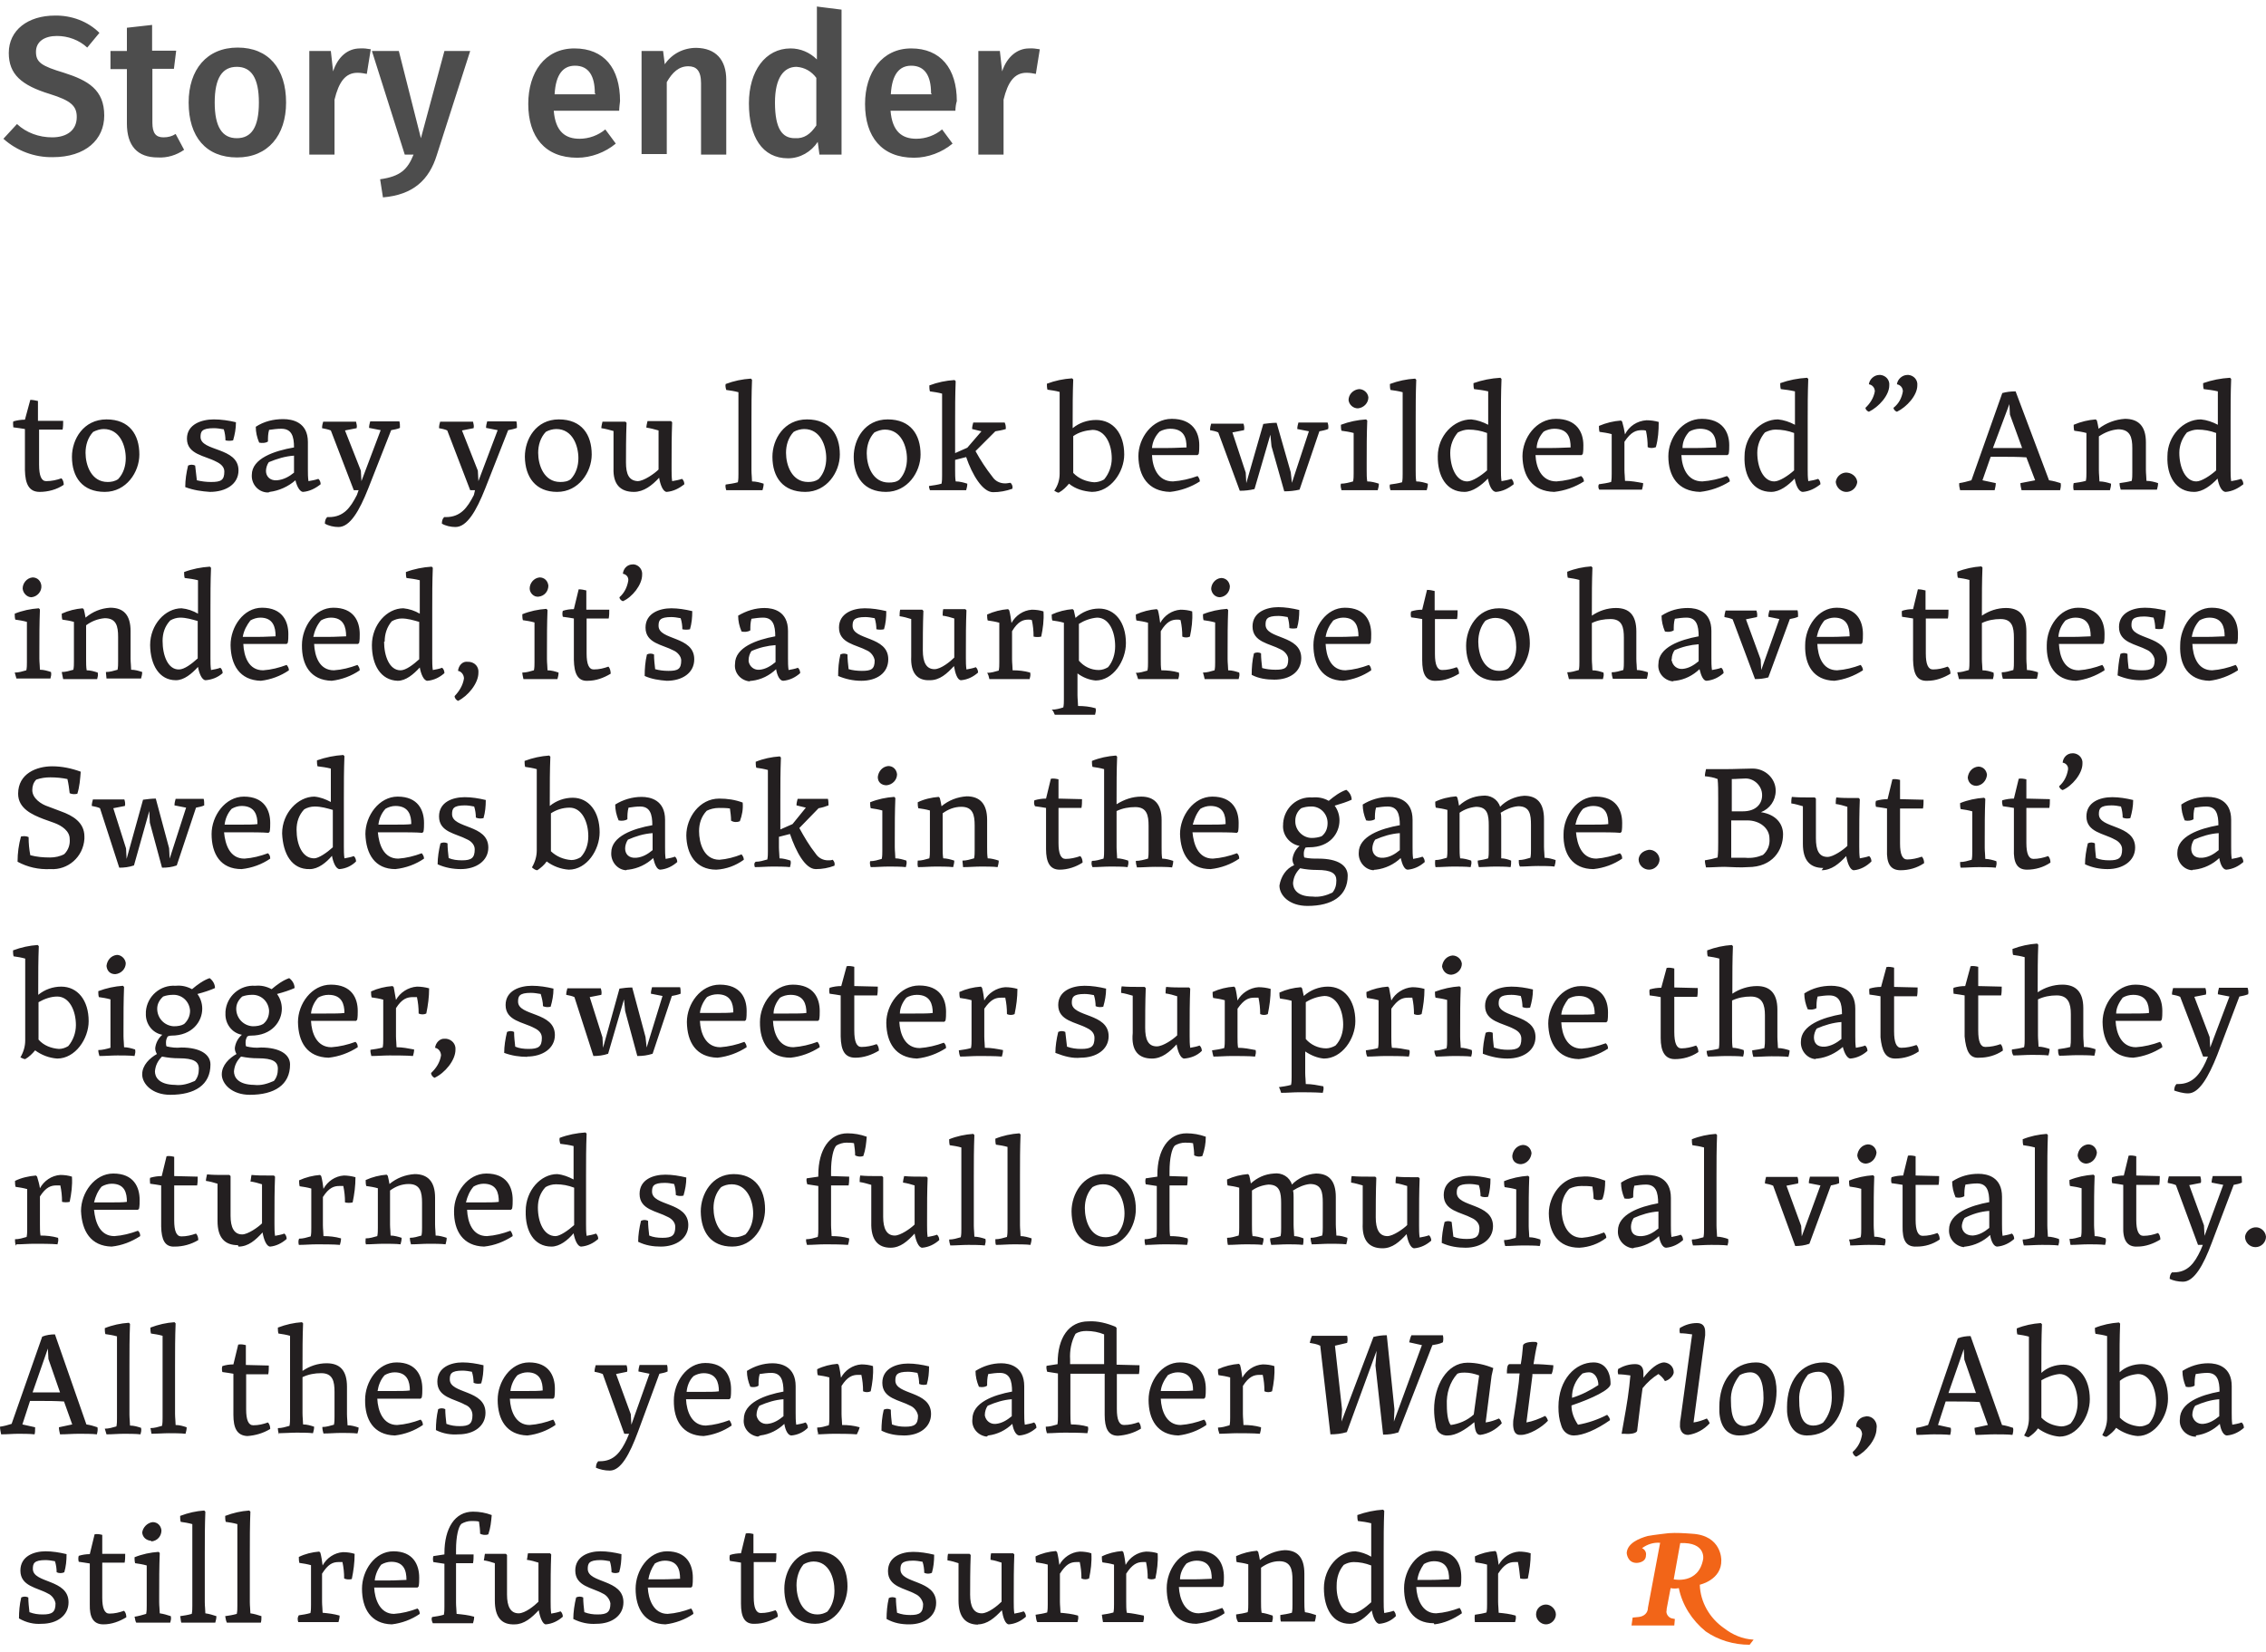 <svg xmlns="http://www.w3.org/2000/svg" id="Layer_1" viewBox="0 0 800 583.2" width="800" height="583.2"><style>.st0{fill:#231f20}.st1{fill:#f26518}.st2{fill:#4d4d4d}</style><g id="f43f63e6-c5f9-402a-a1d4-9b0b658d3a0d"><g id="a52d280c-66fb-49c0-8781-4a139a80b8c5"><path d="M542.3 570.1c0 1.9 1.7 3.5 3.5 3.5 1.9 0 3.5-1.7 3.5-3.5s-1.7-3.5-3.5-3.5-3.5 1.4-3.5 3.5m-21.6 2.7h14.2c.2-.8.4-1.4.2-2.3-2.1-.6-3.9-.8-6-1 0-1.2-.2-2.5-.2-3.9v-9.9c2.1-3.3 3.9-4.1 5.8-4.1h1.2c.4 1.9.6 3.9.8 5.8.8.2 1.9.2 2.7 0 .6-2.9 1-5.8 1-8.9-1.2-.4-2.7-.6-4.1-.6-3.1.2-5.8 2.1-7.2 4.7-.2-1.4-.4-3.1-.8-4.5l-.4-.4c-2.5.2-5 .8-7.2 1.9 0 .6 0 1.4.2 2.1 1.4.2 2.7.4 4.1.8v14c0 1 0 1.9-.2 2.9-1.4.4-2.7.6-4.1.8-.2 1.3 0 2 0 2.6m-18-20.5c1-.6 2.3-1 3.5-1 4.5 0 5.4 3.1 5.4 6.4-1.2 0-3.5.2-6.2.2h-5c.2-1.9 1.1-3.9 2.3-5.6m3.7 21.3c3.5-.4 6.8-1.9 9.7-3.9 0-.6-.4-1.4-.8-1.9-2.7 1-5.4 1.7-8.3 1.9-5 0-6.8-5.2-7-9.3h15.3l.4-.4c.2-1 .2-2.1.2-3.1 0-4.5-2.1-9.3-9.1-9.3-6.6 0-11.1 6.8-11.1 13.2 0 7 3.1 12.4 10.5 12.4m-34.3-13.4c0-2.7.8-5.2 2.5-7.2 1-.6 2.3-1 3.5-1 2.1 0 4.1.4 6.2 1.2v13c-2.1 1.9-4.7 3.9-6.6 3.9-3.7 0-5.8-5-5.6-9.9m4.6 13.6c2.9 0 5.6-2.3 7.8-4.7.4 2.3 1.4 4.7 2.7 4.7 2.3-.2 4.3-1.2 5.8-2.7 0-.6-.2-1.4-.8-1.9-1 .4-2.3.6-3.3.8-.2-1.4-.2-2.7-.2-4.1v-17.1c0-5.6 0-9.7.2-14.9l-.4-.4c-3.1.2-6 .8-9.1 1.9 0 .6 0 1.4.2 2.1 1.7.2 3.1.4 4.7.8v11.8c-1.7-1-3.7-1.7-5.6-1.9-5.8 0-11.1 5.8-11.1 13s3.1 12.6 9.1 12.6m-39.4-.6h12c.2-.8.4-1.4.2-2.3-1.2-.4-2.5-.8-3.9-1-.2-1.2-.2-2.5-.2-3.9v-12c1.9-1.4 4.1-2.3 6.4-2.3 4.1 0 4.7 2.9 4.7 6.6v8.7c0 1 0 1.9-.2 2.9-1.4.4-2.7.6-4.1.8 0 .8 0 1.7.2 2.3h12c.2-.8.4-1.4.4-2.3-1.2-.4-2.5-.8-3.9-1-.2-1.2-.2-2.5-.2-3.9v-9.7c0-5.8-2.5-8.3-7-8.3-3.1.2-6.2 1.4-8.7 3.5-.2-1-.4-2.3-.6-2.9l-.4-.4c-2.5.2-5 .8-7.4 1.9 0 .6 0 1.4.2 2.1 1.4.2 2.7.4 4.1.8v14c0 1 0 1.9-.2 2.9-1.4.4-2.7.6-4.1.8 0 1.2.2 1.8.7 2.7m-18.2-20.7c1-.6 2.3-1 3.5-1 4.5 0 5.4 3.1 5.4 6.4-1.2 0-3.5.2-6.2.2h-5c0-1.9.8-3.9 2.3-5.6m3.5 21.3c3.5-.4 7-1.7 9.9-3.7 0-.6-.4-1.4-.8-1.9-2.7 1-5.4 1.7-8.3 1.9-5 0-6.8-5.2-7-9.3h15.3l.4-.4c.2-1 .2-2.1.2-3.1 0-4.5-2.1-9.3-9.1-9.3-6.6 0-11.1 6.8-11.1 13.2 0 7.2 3.1 12.6 10.5 12.6m-33-.6h14.2c.2-.8.4-1.4.2-2.3-2.1-.4-3.9-.8-6-1-.2-1.2-.2-2.5-.2-3.9v-9.9c2.1-3.3 3.9-4.1 5.8-4.1h1.2c.4 1.9.6 3.7.6 5.8.8.4 1.9.4 2.7 0 .6-2.9 1-5.8.8-8.9-1.2-.4-2.7-.6-4.1-.6-3.1.2-5.8 2.1-7.2 4.7-.2-1.4-.4-3.1-.8-4.5l-.4-.4c-2.5.2-5 .8-7.2 1.9 0 .6 0 1.4.2 2.1 1.4.2 2.7.4 4.1.8v14c0 1 0 1.9-.2 2.9-1.4.4-2.7.6-4.1.8.2 1.1.2 1.7.4 2.6m-23.2 0h14.2c.2-.8.4-1.4.2-2.3-2.1-.6-4.1-.8-6.2-1 0-1.2-.2-2.5-.2-3.9v-9.9c2.1-3.3 3.7-4.1 5.8-4.1h1.2c.4 1.9.6 3.7.6 5.8.8.4 1.9.4 2.7 0 .6-2.9 1-5.8.8-8.9-1.2-.4-2.7-.6-4.1-.6-3.1.2-5.8 2.1-7.2 4.7-.2-1.4-.4-3.1-.8-4.5l-.4-.4c-2.5.2-5 .8-7.2 1.9 0 .6 0 1.4.2 2.1 1.4.2 2.7.4 4.1.8v14c0 1 0 1.9-.2 2.9-1.4.4-2.7.6-4.1.8.2 1.1.2 2 .6 2.6m-21 .8c3.3 0 6-2.3 8.5-5 .4 2.5 1.2 5 2.5 5 2.3-.2 4.3-1.2 6-2.7 0-.6-.2-1.4-.8-1.9-1 .4-2.3.6-3.3.8-.2-1.4-.2-2.7-.2-4.1v-1.9c0-5.8 0-9.7.2-14.9l-.4-.4h-7.8c-.2.8-.2 1.7-.2 2.3 1.4.2 2.7.6 3.9 1v13.8c-1.4 1.4-4.7 4.1-7 4.1-2.9 0-4.1-2.5-4.1-6.6 0-3.1 0-9.1.2-14l-.4-.4h-7.6c-.2.8-.2 1.7-.2 2.3 1.4.2 2.7.6 3.9 1v13.2c0 5.8 2.5 8.5 7 8.5m-24.4-.1c5.4 0 9.5-2.9 9.5-7.6 0-8.3-12.6-6.6-12.6-11.8 0-1.9.4-3.1 4.5-3.1 1 0 2.3.2 3.3.4.4 1.2.6 2.7.6 3.9.8.4 1.9.4 2.7 0 .6-2.1.8-4.1.8-6.4-2.5-.6-5-1-7.4-1-4.1 0-8.9 1.7-8.9 6.8 0 5.6 6 6 9.7 8.1 1.4.6 2.5 2.1 2.7 3.5 0 3.1-1.2 3.9-4.5 3.9-1.7 0-3.1-.2-4.7-.8-.2-1.7-.4-3.5-.4-5.2-.8-.4-1.7-.4-2.5 0-.6 2.5-.8 5-.8 7.4 2.7 1.5 5.3 1.9 8 1.9m-32.4-3.5c-5.6 0-7.4-6-7.4-10.3 0-2.7.8-5.4 2.5-7.4 1-.6 2.3-1 3.5-1 5.6 0 7.4 6 7.4 10.3 0 2.7-.8 5.4-2.5 7.4-1 .6-2.2 1-3.5 1m-.8 3.3c7.2 0 11.4-7 11.4-13.2 0-7-3.3-12.4-10.9-12.4s-11.4 7-11.4 13.2c0 7.2 3.5 12.4 10.9 12.4m-21.3 0c2.9 0 5.6-1 8.1-2.5 0-.8-.2-1.7-.8-2.3-1.7.6-3.3 1-5.2 1-1.7 0-2.5-1.9-2.5-5.6v-12.4h7.8c.2-1 .2-2.1.2-3.1H266v-6.8c-.8-.2-1.7-.4-2.7-.2l-1.7 7c-1.2 0-2.7.2-3.9.6-.2.6-.2 1.4 0 2.1 1.2.2 2.9.4 3.9.6v14.5c0 4.6 1.2 7.3 4.9 7.1m-35.3-21.3c1-.6 2.3-1 3.5-1 4.5 0 5.4 3.1 5.4 6.4-1.2 0-3.5.2-6.2.2h-5c.3-1.9 1.1-3.9 2.3-5.6m3.7 21.5c3.5-.4 7-1.7 9.9-3.7 0-.6-.4-1.4-.8-1.9-2.7 1-5.4 1.7-8.3 1.9-5 0-6.8-5.2-7-9.3H244l.4-.4c.2-1 .2-2.1.2-3.1 0-4.5-2.1-9.3-9.1-9.3-6.6 0-11.1 6.8-11.1 13.2 0 7 3.1 12.4 10.5 12.6m-24.3-.2c5.4 0 9.5-2.9 9.5-7.6 0-8.3-12.6-6.6-12.6-11.8 0-1.9.4-3.1 4.5-3.1 1 0 2.3.2 3.3.4.4 1.2.6 2.7.6 3.9.8.4 1.9.4 2.7 0 .6-2.1.8-4.1.8-6.4-2.5-.6-5-1-7.4-1-4.1 0-8.9 1.7-8.9 6.8 0 5.6 6 6 9.7 8.1 1.4.6 2.5 2.1 2.7 3.5 0 3.1-1.2 3.9-4.5 3.9-1.7 0-3.1-.2-4.7-.8-.2-1.7-.4-3.5-.4-5.2-.8-.4-1.7-.4-2.5 0-.6 2.5-1 5.2-1 7.6 2.6 1.3 5.3 1.9 8.2 1.7m-28.9.2c3.3 0 6-2.3 8.5-5 .4 2.5 1.4 5 2.5 5 2.3-.2 4.3-1.2 6-2.7 0-.6-.2-1.4-.8-1.9-1 .4-2.3.6-3.3.8-.2-1.4-.2-2.7-.2-4.1v-1.9c0-5.8 0-9.7.2-14.9l-.4-.4h-7.8c-.2.8-.2 1.7-.4 2.3 1.4.2 2.9.6 4.1 1v13.8c-1.4 1.4-4.7 4.1-7 4.1-2.9 0-4.1-2.5-4.1-6.6v-14l-.4-.4h-7.4c-.2.8-.2 1.7-.4 2.3 1.4.2 2.7.6 3.9 1v13.2c0 5.9 2.4 8.6 7 8.4m-28.9-.4H167c.2-.8.4-1.4.4-2.3-2.1-.6-4.1-.8-6.2-1 0-1.2-.2-2.5-.2-3.9v-14h6c.2-1 .2-2.1.2-3.1H161v-1.7c0-4.5.8-8.1 1.9-9.1 1-.6 2.3-1 3.5-1 .8 0 1.9 0 2.7.2.2 1.4.4 2.9.4 4.3.8.4 1.9.6 2.9.2.8-2.3 1-4.5 1.2-6.8-2.1-.8-4.3-1.2-6.6-1.2-6.4 0-10.1 5.8-10.1 14.7v.4c-1.2.2-2.7.4-3.9.6-.2.6-.2 1.4 0 2.1 1.2.2 2.7.4 3.9.6v15.1c0 1 0 1.9-.2 2.9-1.4.4-2.7.6-4.1.8-.4.5-.2 1.4.2 2.2m-18.2-20.7c1-.6 2.3-1 3.5-1 4.5 0 5.4 3.1 5.4 6.4-1.2 0-3.5.2-6.2.2h-5c.2-2.1 1.1-4.1 2.3-5.6m3.7 21.1c3.5-.4 7-1.7 9.9-3.7 0-.6-.2-1.4-.8-1.9-2.7 1-5.4 1.7-8.3 1.9-5 0-6.8-5.2-7-9.3h15.3l.4-.4c.2-1 .2-2.1.2-3.1 0-4.5-2.1-9.3-9.1-9.3-6.6 0-11.1 6.8-11.1 13.2 0 7 3.1 12.4 10.5 12.6m-33-.8h14.2c.2-.8.4-1.4.4-2.3-2.1-.6-3.9-.8-6-1 0-1.2-.2-2.5-.2-3.9v-9.9c2.1-3.3 3.7-4.1 5.8-4.1h1.4c.4 1.9.6 3.7.6 5.8.8.4 1.9.4 2.7.2.6-2.9 1-5.8 1-8.9-1.2-.4-2.7-.6-4.1-.6-3.1.2-5.8 2.1-7.2 4.7-.2-1.4-.4-3.1-.8-4.5l-.4-.4c-2.5.2-5 .8-7.2 1.9 0 .6 0 1.4.2 2.1 1.4.2 2.7.4 4.1.8v14c0 1 0 1.9-.2 2.9-1.4.4-2.7.6-4.1.8-.6.9-.4 1.8-.2 2.4m-25.2.2h12c.2-.8.2-1.4.2-2.3-1.2-.4-2.5-.8-3.9-1 0-1.2-.2-2.5-.2-3.9v-17.1c0-5.6 0-9.7.2-14.9l-.4-.4c-2.9.2-5.6.8-8.5 1.9 0 .6 0 1.4.2 2.1 1.4.2 2.7.4 4.1.8V567c0 1 0 1.9-.2 2.9-1.4.4-2.7.6-4.1.8.2.8.2 1.5.6 2.3M64 573h12c.2-.8.4-1.4.4-2.3-1.2-.4-2.5-.8-3.9-1 0-1.2-.2-2.5-.2-3.9v-17.1c0-5.6 0-9.7.2-14.9l-.4-.4c-2.9.2-5.6.8-8.5 1.9 0 .6 0 1.4.2 2.1 1.4.2 2.7.4 4.1.8V567c0 1 0 1.9-.2 2.9-1.4.4-2.7.6-4.1.8.2.8.2 1.7.4 2.3m-15.9 0h12c.2-.8.4-1.4.2-2.3-1.2-.4-2.5-.8-3.9-1 0-1.2-.2-2.5-.2-3.9v-2.5c0-5.6 0-9.7.2-14.9l-.4-.4c-2.9.2-5.8.8-8.5 1.9 0 .6 0 1.4.2 2.1 1.4.2 2.7.4 4.1.8V567c0 1 0 1.9-.2 2.9-1.4.4-2.7.8-4.1 1 .2.6.2 1.5.6 2.1m5.4-28.7c2.1-.2 3.5-1.9 3.5-3.9-.2-1.7-1.4-2.9-3.1-2.9-1.9.2-3.5 1.9-3.7 3.7.2 1.7 1.4 2.7 3.1 2.9m-16.8 29.5c2.9 0 5.6-1 8.1-2.5 0-.8-.2-1.7-.8-2.3-1.7.6-3.3 1-5.2 1-1.7 0-2.5-1.9-2.5-5.6v-12.4H44c.2-1 .2-2.1.2-3.1h-8.1V542c-.8-.2-1.7-.4-2.7-.2l-1.7 7c-1.2 0-2.7.2-3.9.6-.2.6-.2 1.4 0 2.1 1.2.2 2.9.4 3.9.6v14.5c-.1 4.3 1.1 7 4.8 7m-21.8-.2c5.4 0 9.5-2.9 9.5-7.6 0-8.3-12.6-6.6-12.6-11.8 0-1.9.4-3.1 4.5-3.1 1 0 2.3.2 3.3.4.4 1.2.6 2.7.6 3.9.8.4 1.9.4 2.7 0 .6-2.1.8-4.1.8-6.4-2.5-.6-5-1-7.4-1-4.1 0-8.9 1.7-8.9 6.8 0 5.6 6 6 9.7 8.1 1.4.6 2.5 2.1 2.7 3.5 0 3.1-1.2 3.9-4.5 3.9-1.7 0-3.1-.2-4.7-.8-.2-1.7-.4-3.5-.4-5.2-.8-.4-1.7-.4-2.5 0-.6 2.5-.8 5-.8 7.4 2.6 1.5 5.3 2.1 8 1.9M774 499.5c0-1 .4-2.3 1-3.1 2.7-1.2 5.6-2.1 8.5-2.3v6c-1.7 1.4-3.5 2.5-5.6 2.7-1.9.2-3.5-1-3.9-2.9v-.4m1.2 7.4c3.3-.4 6.2-1.9 8.5-4.1.4 2.5 1.4 4.1 2.5 4.1 2.3-.2 4.3-1.2 6-2.7 0-.6-.2-1.4-.8-1.9-1 .4-2.3.6-3.3.8-.2-1.4-.2-2.7-.2-4.1v-9.5c0-7-5.2-8.1-8.3-8.1-3.3 0-6.4 1-9.1 2.7 0 1.9.4 3.7 1.2 5.6 1 .2 2.1.2 3.1-.4 0-1.4 0-2.7.4-4.1 1.4-.2 2.7-.4 4.1-.4 3.5 0 4.3 2.7 4.3 6.6-6.6 1.2-14 3.9-14 9.7-.4 3.1 1.9 5.8 5 6.2h.8m-20.6-22.1c4.1 0 6.4 5 6.4 10.1 0 2.7-.8 5.4-2.5 7.4-1 .6-2.1 1-3.3 1-2.7-.2-5.2-1.2-7-3.1v-13c1.8-1.5 4.1-2.2 6.4-2.4m-11 22.1c1.2-.8 2.5-1.9 3.3-3.1 2.3 1.7 5 2.7 7.6 2.9 6.2 0 10.7-7 10.7-13.2 0-7.4-3.7-12.2-9.3-12.2-2.9 0-5.8 1-7.8 2.9v-2.3c0-5.6 0-9.7.2-14.9l-.4-.4c-2.9.2-5.8.8-8.5 1.9 0 .6 0 1.4.2 2.1 1.4.2 2.7.4 4.1.8v28.9c0 2.1-.6 4.1-1.7 6 .4.4 1 .8 1.6.6m-16.7-22.1c4.1 0 6.4 5 6.4 10.1 0 2.7-.8 5.4-2.5 7.4-1 .6-2.1 1-3.3 1-2.7-.2-5.2-1.2-7-3.1v-13.2c1.9-1.1 4.2-2 6.4-2.2m-10.9 22.3c1.2-.8 2.5-1.9 3.3-3.1 2.3 1.7 5 2.7 7.6 2.9 6.2 0 10.7-7 10.7-13.2 0-7.4-3.9-12.2-9.3-12.2-2.9 0-5.8 1-7.8 2.9v-2.3c0-5.6 0-9.7.2-14.9l-.4-.4c-2.9.2-5.8.8-8.5 1.9 0 .6 0 1.4.2 2.1 1.4.2 2.7.4 4.1.8v28.9c0 2.1-.6 4.1-1.7 6 .3.2 1 .6 1.6.6m-22.9-31.1l.2 3.7 4.1 11.8h-9.7l5.4-15.5zm-16.6 30.3c2.3 0 4.1-.2 6-.2 1.2 0 4.1 0 5.8.2.2-.8.4-1.7.2-2.5l-4.5-1 2.7-8.3h3.7c2.5 0 5.4 0 8.3.2l2.9 8.1-4.7 1c0 .8.2 1.7.4 2.5 2.3 0 4.3-.2 6.6-.2 1.7 0 5 0 6.4.2.2-.8.4-1.7.2-2.5-1.2-.4-2.5-.8-3.9-1l-11.1-31.4c-1.4 0-3.1.2-4.5.8l-10.5 30.6c-1.2.4-2.7.8-4.1 1-.3.9-.1 1.7.1 2.5m-21.4-2.9c1.2.2 2.1 1.4 2.1 2.7-.4 2.5-1.4 4.5-3.3 6.2 0 .8.6 1.4 1.2 1.7 3.5-1.7 7.2-6.2 7.2-9.9.4-1.9-.8-3.9-2.7-4.3-.4 0-.8-.2-1.2 0-1.9.2-3.3 1.7-3.3 3.5m-15.1-.3c-3.7 0-5-3.3-5-8.9-.2-3.3 1-6.4 3.1-9.1 1-.6 2.3-1 3.7-1 3.3 0 4.7 3.3 4.7 9.1 0 3.3-1 6.4-3.1 8.9-.9.6-2.2 1-3.4 1m-2.3 3.5c8.3 0 13.2-6.8 13.2-15.7 0-4.3-1.4-10.1-7.2-10.1-8.3 0-13 6.8-13 15.7-.2 4.5 1.5 10.1 7 10.1m-21.8-3.3c-3.7 0-5-3.3-5-8.9-.2-3.3 1-6.4 3.1-9.1 1-.6 2.5-1 3.7-1 3.3 0 4.7 3.3 4.7 9.1 0 3.3-1 6.4-3.1 8.9-1 .6-2.2.8-3.4 1m-2.1 3.3c8.3 0 13.2-6.8 13.2-15.7 0-4.3-1.4-10.1-7.2-10.1-8.3 0-13 6.8-13 15.7-.2 4.5 1.2 10.1 7 10.1m-18-.2c2.9-.4 5.6-1.9 7.6-4.1-.2-.6-.6-1.2-1-1.7-1.4.6-3.1 1.2-4.7 1.4l4.1-30.8v-1.2c0-2.1-1-3.1-2.9-3.1-2.1 0-4.1.6-6 1.7-.2.6-.2 1.2 0 1.9 1.4 0 2.9.2 4.3.4l-4.1 29.9c-.2.8-.2 1.7-.2 2.7.2 1.5.9 2.9 2.9 2.9m-22.5-.4c2.3.2 4.5-.2 4.5-1.2.6-4.7 1.2-10.1 1.9-14.9 1.7-2.1 3.5-3.7 5.6-5 .8.6 1.7 1.4 2.3 2.5 1.7-.4 3.1-2.1 3.1-3.1 0-1.9-1.4-3.3-3.3-3.5-2.3 0-5 2.3-7.4 5.4v-1.7c0-2.1-1-3.1-2.9-3.1-2.1 0-4.1.6-6 1.7-.2.6-.2 1.2 0 1.9 1.4 0 2.9.2 4.3.4l-.4 3.9c-.6 5.4-1.7 10.9-2.7 16.7h1zM558.7 485c.6-.2 1.4-.4 2.3-.4 2.1 0 3.3 2.3 3.3 4.5-2.9 1.9-6 3.5-9.3 4.5-.1-3.2 1.2-6.3 3.7-8.6m-3.1 21.9c3.3 0 8.1-2.1 12.8-5.4 0-.6-.4-1.2-1-1.9-3.3 1.7-6.8 2.9-10.3 3.5-1.4-2.1-2.3-4.3-2.3-6.8 7.4-2.5 13.8-5.6 13.8-7.6 0-4.5-2.1-7.6-6-7.6-6.4 0-12.4 6-12.4 15.7 0 2.3.2 4.3 1 6.6.6 2.1 2.3 3.5 4.4 3.5m-18.6-.2c2.9 0 7.4-2.7 9.5-5-.2-.6-.4-1.2-1-1.7-2.1 1-4.3 1.9-6.6 2.3l2.1-16.5v-.6h6.8c.4-1 .6-2.1.6-3.1-2.3-.2-4.7-.4-7-.4.4-2.5.8-5 1.4-7.4l-.4-.4c-2.1-.2-4.5.2-4.7 1.2-.2 2.3-.4 4.3-.8 6.6H533c-1 0-1 2.1-1 3.3h4.5c-.2 1.2-.2 2.7-.4 3.9-.6 4.3-1 7.6-1.7 11.8-.2.8-.2 1.7-.2 2.5.1 2.1.7 3.7 2.8 3.5m-26.2-10.5c-.2-4.1 1-8.1 3.7-11.1.8-.4 1.9-.4 2.7-.4 1.7 0 3.3.4 5 1l-1.9 13.8c-2.3 2.1-5.2 3.3-8.1 3.7-.8-.8-1.4-3.3-1.4-7m.4 10.7c2.7 0 6-1.9 9.3-4.7.2 2.7.6 4.5 2.1 4.5 2.9-.4 5.6-1.9 7.6-4.1-.2-.6-.4-1.2-1-1.7-1.4.6-3.1 1.2-4.7 1.4l2.1-16.5c.2-.8.4-1.9.6-2.7-2.9-1.2-6-1.9-9.1-1.9-7.4 0-11.8 8.3-11.8 16.5 0 1.9.2 3.7.6 5.6.1 2.2 2 3.8 4.3 3.6m-41.5-.4c1.9 0 3.9-.2 5.8-.8L486 477l-.4 5.2 2.7 24.4c1.9 0 3.5-.2 5.4-.8l12-30.8c1.2-.2 2.5-.4 3.7-1 .2-.8.2-1.7 0-2.5h-11.1c-.4.8-.6 1.7-.8 2.5l4.5 1-9.9 27 .2-4.3-2.7-26.2c-1.7 0-3.1.2-4.7.6L473.6 502l.2-4.3-2.5-22.5 4.3-1c.2-.8.2-1.7 0-2.5h-12.4c-.4.8-.6 1.7-.8 2.5 1.2.2 2.5.4 3.7 1l3.6 31.3zm-39.2-.2c1.9 0 4.1-.2 6.2-.2 1.7 0 6 0 8.1.2.2-.8.4-1.4.4-2.3-2.1-.6-4.1-.8-6.2-.8 0-1.2-.2-2.5-.2-3.9v-9.9c2.1-3.3 3.9-3.9 5.8-3.9h1.2c.4 1.9.6 3.7.6 5.8.8.4 1.9.4 2.7 0 .6-2.9 1-5.8.8-8.9-1.2-.4-2.7-.6-4.1-.6-3.1.2-5.8 2.1-7.2 4.7-.2-1.4-.4-3.1-.8-4.5l-.4-.4c-2.5.2-5 .8-7.4 1.9 0 .6 0 1.4.2 2.1 1.4.2 2.7.4 4.1.8v14c0 1 0 1.9-.2 2.9-1.4.4-2.7.8-4.1.8 0 .5.2 1.4.5 2.2m-18.2-20.7c1-.6 2.3-1 3.5-1 4.5 0 5.4 3.3 5.4 6.4-1.2.2-3.5.2-6.4.2h-5c.2-2 1.2-3.9 2.5-5.6m3.7 21.3c3.5-.4 7-1.7 9.9-3.7 0-.6-.2-1.4-.8-1.9-2.7 1-5.4 1.7-8.3 1.9-5 0-6.8-5-7-9.3h15.3l.4-.4c.2-1 .2-2.1.2-3.1 0-4.5-2.1-9.3-9.1-9.3-6.6 0-11.1 6.8-11.1 13.2 0 7 3.1 12.4 10.5 12.6m-38.2-26.8c-.2-3.1.4-6.4 1.9-9.1 1.2-.8 2.5-1 3.9-1 2.1 0 4.3.4 6.2 1.2v10.5h-12v-1.6zm-4.3 4.9v15.1c0 1 0 1.9-.2 2.9-1.4.4-2.7.8-4.1.8 0 .8.2 1.7.4 2.3 2.1 0 4.1-.2 6.2-.2s5.2 0 8.1.2c.2-.8.4-1.4.2-2.3-2.1-.6-4.1-.8-6-.8-.2-1.2-.2-2.5-.2-3.9v-14H390v14.5c0 4.7 1.2 7.4 4.7 7.4 2.9-.2 5.6-1 8.1-2.5 0-.8-.2-1.7-.8-2.3-1.7.6-3.3 1-5.2 1-1.7 0-2.5-1.9-2.5-5.6v-12.4h7.8c.2-1 .2-2.1.2-3.1l-8.1-.2v-13l-.4-.4c-2.9-1.2-6.2-2.1-9.5-1.9-7 0-10.9 5.8-10.9 14.7v.4c-1.2.2-2.7.4-3.9.6-.2.6 0 1.4.2 2.1l3.8.6m-25.8 14.5c0-1 .4-2.3 1-3.1 2.7-1.2 5.6-2.1 8.5-2.3v6c-1.7 1.4-3.5 2.5-5.6 2.7-1.9.2-3.5-1-3.9-2.9v-.4m1.2 7.4c3.3-.4 6.2-1.9 8.5-4.1.4 2.5 1.4 4.1 2.5 4.1 2.3-.2 4.3-1.2 6-2.7 0-.6-.2-1.4-.8-1.9-1 .4-2.3.6-3.3.8-.2-1.4-.2-2.7-.2-4.1v-9.5c0-7-5.2-8.1-8.1-8.1-3.3 0-6.4 1-9.1 2.7 0 1.9.4 3.7 1.2 5.6 1 .2 2.1.2 2.9-.4 0-1.4 0-2.7.4-4.1 1.4-.2 2.7-.4 4.1-.4 3.5 0 4.3 2.7 4.3 6.6-6.6 1.2-14 3.9-14 9.7-.4 3.1 1.9 5.8 5 6.2.2-.2.4-.2.6-.4m-29.7 0c5.4 0 9.5-2.9 9.5-7.6 0-8.3-12.6-6.6-12.6-11.8 0-1.9.4-3.1 4.5-3.1 1 0 2.3.2 3.3.4.4 1.2.6 2.7.6 3.9.8.4 1.9.4 2.7.2.6-2.1.8-4.1.8-6.4-2.5-.6-5-1-7.4-1-4.1 0-9.1 1.7-9.1 6.8 0 5.6 6 6 9.9 8.1 1.4.6 2.5 2.1 2.7 3.5 0 3.1-1.2 3.9-4.5 3.9-1.7 0-3.1-.2-4.7-.8-.2-1.7-.4-3.5-.4-5.2-.8-.4-1.7-.4-2.5 0-.6 2.5-.8 5-.8 7.4 2.6 1.3 5.3 1.7 8 1.7m-31-.4c2.1 0 4.1-.2 6.2-.2 1.7 0 6 0 8.1.2.4-.8.8-1.7 1-2.5-2.1-.6-4.1-.8-6.2-.8 0-1.2-.2-2.5-.2-3.9v-9.9c2.1-3.3 3.9-3.9 5.8-3.9h1.2c.4 1.9.6 3.7.6 5.8.8.4 1.9.4 2.7 0 .6-2.9 1-5.8.8-8.9-1.2-.4-2.7-.6-4.1-.6-3.1.2-5.8 2.1-7.2 4.7-.2-1.4-.4-3.1-.8-4.5l-.4-.4c-2.5.2-5 .8-7.2 1.9 0 .6 0 1.4.2 2.1 1.4.2 2.7.4 4.1.8v14c0 1 0 1.9-.2 2.9-1.4.4-2.7.8-4.1.8 0 .8.2 1.7.4 2.3m-21.8-6.9c0-1 .4-2.3 1-3.1 2.7-1.2 5.6-2.1 8.5-2.3v6c-1.7 1.4-3.5 2.5-5.6 2.7-1.9.2-3.5-1-3.9-2.9v-.4m1.3 7.4c3.3-.4 6.2-1.9 8.5-4.1.4 2.5 1.4 4.1 2.5 4.1 2.3-.2 4.3-1.2 5.8-2.7 0-.6-.2-1.4-.8-1.9-1 .4-2.3.6-3.3.8-.2-1.4-.2-2.7-.2-4.1v-9.5c0-7-5.2-8.1-8.1-8.1-3.3 0-6.4 1-9.1 2.7 0 1.9.4 3.7 1.2 5.6 1 .2 2.1.2 2.9-.4 0-1.4 0-2.7.4-4.1 1.4-.2 2.7-.4 4.1-.4 3.5 0 4.3 2.7 4.3 6.6-6.6 1.2-14 3.9-14 9.7-.4 3.1 1.9 5.8 5 6.2.2-.2.6-.2.8-.4m-23.5-21c1-.6 2.3-1 3.5-1 4.5 0 5.4 3.3 5.4 6.4-1.2.2-3.5.2-6.4.2h-5c.2-2.1 1-4.2 2.5-5.6m3.5 21.2c3.5-.4 7-1.7 9.9-3.7 0-.6-.4-1.4-.8-1.9-2.7 1-5.4 1.7-8.3 1.9-5 0-6.8-5-7-9.3h15.3l.4-.4c.2-1 .2-2.1.2-3.1 0-4.5-2.1-9.3-9.1-9.3-6.6 0-11.1 6.8-11.1 13.2-.1 7 3 12.4 10.5 12.6m-33.1 12.2c3.9 0 7-5.8 9.9-13.6l7.6-20.6c1-.2 2.1-.4 2.9-.8 0-.8 0-1.7-.2-2.3h-9.7c-.2.8-.4 1.4-.4 2.3l3.9.8-6.4 18-.2-3.7-5.2-14.2 3.9-.8c.2-.8 0-1.7-.2-2.3h-10.9c-.2.8-.4 1.4-.4 2.3 1 .2 1.9.4 2.9.8l7.6 21.1h1.7l-.8 1.9c-2.1 4.5-4.5 7.8-9.5 7.8h-.6c-.6.6-.8 1.4-.8 2.3 1.4.6 3.1 1 4.9 1m-32.6-33.7c1-.6 2.3-1 3.5-1 4.5 0 5.4 3.3 5.4 6.4-1.2.2-3.5.2-6.4.2h-5c.2-2 1.1-4.1 2.5-5.6m3.5 21.3c3.5-.4 7-1.7 9.9-3.7 0-.6-.4-1.4-.8-1.9-2.7 1-5.4 1.7-8.3 1.9-5 0-6.8-5-7-9.3h15.3l.4-.4c.2-1 .2-2.1.2-3.1 0-4.5-2.1-9.3-9.1-9.3-6.6 0-11.1 6.8-11.1 13.2 0 7 3.1 12.4 10.5 12.6m-24.3-.4c5.4 0 9.5-2.9 9.5-7.6 0-8.3-12.6-6.6-12.6-11.8 0-1.9.4-3.1 4.5-3.1 1 0 2.3.2 3.3.4.4 1.2.6 2.7.6 3.9.8.4 1.9.4 2.7.2.6-2.1.8-4.1.8-6.4-2.5-.6-5-1-7.4-1-4.1 0-8.9 1.7-8.9 6.8 0 5.6 6 6 9.7 8.1 1.7.6 2.7 2.1 2.7 3.7 0 3.1-1.2 3.9-4.5 3.9-1.7 0-3.1-.2-4.7-.8-.2-1.7-.4-3.5-.4-5.2-.8-.4-1.7-.4-2.5 0-.6 2.5-.8 5-.8 7.4 2.6 1.3 5.3 1.7 8 1.5m-26.1-20.9c1-.6 2.3-1 3.5-1 4.5 0 5.4 3.3 5.4 6.4-1.2.2-3.5.2-6.2.2h-5.2c.3-2 1.1-4.1 2.5-5.6m3.6 21.3c3.5-.4 7-1.7 9.9-3.7 0-.6-.2-1.4-.8-1.9-2.7 1-5.4 1.7-8.3 1.9-5 0-6.8-5-7-9.3h15.3l.4-.4c.2-1 .2-2.1.2-3.1 0-4.5-2.1-9.3-9.1-9.3-6.6 0-11.1 6.8-11.1 13.2-.1 7 3 12.4 10.5 12.6m-40.9-.8c1.9 0 4.1-.2 6.2-.2 1.2 0 4.3 0 5.8.2.2-.8.4-1.4.4-2.3-1.2-.4-2.5-.8-3.9-.8 0-1.2-.2-2.5-.2-3.9v-12.8c2.1-1 4.3-1.4 6.6-1.4 4.1 0 4.7 2.9 4.7 6.6v8.7c0 1 0 1.9-.2 2.9-1.4.4-2.7.8-4.1.8 0 .8.2 1.7.4 2.3 2.1 0 4.1-.2 6.2-.2 1.2 0 4.3 0 5.8.2.2-.6.4-1.4.4-2.1-1.2-.4-2.5-.8-3.9-.8 0-1.2-.2-2.5-.2-3.9v-9.7c0-5.8-2.5-8.3-7.2-8.3-3.1 0-6 1-8.5 2.7v-1.9c0-5.6 0-9.7.2-14.9l-.4-.4c-2.9.2-5.6.8-8.5 1.9 0 .6 0 1.4.2 2.1 1.4.2 2.7.4 4.1.8v28.9c0 1 0 1.9-.2 2.9-1.4.4-2.7.8-4.1.8 0 .8.2 1.7.4 2.3m-11.2.5c2.9-.2 5.6-1 8.1-2.5 0-.8-.2-1.7-.8-2.3-1.7.6-3.3 1-5.2 1-1.7 0-2.5-1.9-2.5-5.6v-12.4h7.8c.2-1 .2-2.1.2-3.1l-8.1-.2v-7c-.8-.2-1.7-.4-2.7-.2l-1.7 7c-1.4 0-2.7.2-3.9.6-.2.6-.2 1.4 0 2.1 1.4.2 2.9.4 3.9.6v14.5c0 4.6 1.2 7.3 4.9 7.5m-33.8-.8c1.9 0 4.1-.2 6.2-.2 1.2 0 4.3 0 5.8.2.2-.8.4-1.4.4-2.3-1.2-.4-2.5-.8-3.9-.8 0-1.2-.2-2.5-.2-3.9v-17.1c0-5.6 0-9.7.2-14.9l-.4-.4c-2.9.2-5.6.8-8.5 1.9 0 .6 0 1.4.2 2.1 1.4.2 2.7.4 4.1.8v28.9c0 1 0 1.9-.2 2.9-1.4.4-2.7.8-4.1.8.2.5.2 1.4.4 2m-15.9.2c2.1 0 4.1-.2 6.2-.2 1.2 0 4.3 0 5.8.2.2-.8.4-1.4.2-2.3-1.2-.4-2.5-.8-3.9-.8 0-1.2-.2-2.5-.2-3.9v-17.1c0-5.6 0-9.7.2-14.9l-.4-.4c-2.9.2-5.8.8-8.5 1.9 0 .6 0 1.4.2 2.1 1.4.2 2.7.4 4.1.8v28.9c0 1 0 1.9-.2 2.9-1.4.4-2.7.8-4.1.8.2.6.4 1.4.6 2m-20.7-30.3l.2 3.7 4.1 11.8h-9.7l5.4-15.5zM.4 506.5c2.3 0 4.1-.2 6-.2 1.2 0 4.3 0 5.8.2.2-.6.2-1.4.2-2.5l-4.5-1 2.7-8.3h3.7c2.5 0 5.4 0 8.3.2l2.9 8.1-4.7 1c0 .8.2 1.7.4 2.5 2.3 0 4.3-.2 6.6-.2 1.7 0 5 0 6.4.2.2-.8.4-1.7.2-2.5-1.2-.4-2.5-.8-3.9-1l-11.1-31.8c-1.4 0-3.1.2-4.5.8L4.1 502.8c-1.2.4-2.7.8-4.1 1 0 .8.2 1.7.4 2.7m792.2-69.8c0 2.1 1.7 3.7 3.7 3.7s3.7-1.7 3.7-3.7c-.2-2.1-2.1-3.5-3.9-3.3-1.9.2-3.3 1.7-3.5 3.3m-21.9 15.9c3.9 0 7.2-5.8 10.1-13.6l7.8-20.6c1-.2 2.1-.4 2.9-.8 0-.8 0-1.7-.2-2.3h-10.1c-.2.8-.4 1.4-.4 2.3l4.1.8-6.6 18-.2-3.7-5.2-14.2 4.1-.8c.2-.8 0-1.7-.2-2.3h-11.1c-.2.8-.4 1.4-.4 2.3 1 .2 2.1.4 2.9.8l7.8 21.1h1.7l-.8 1.9c-2.1 4.5-4.5 7.8-9.5 7.8h-.6c-.6.6-.8 1.4-.8 2.3 1.2.6 3 1 4.7 1m-16.1-12.4c2.9 0 5.6-1 8.1-2.5 0-.8-.2-1.7-.8-2.3-1.7.6-3.3 1-5.2 1-1.7 0-2.5-1.9-2.5-5.6v-12.4h8.1c.2-1 .2-2.1.2-3.1l-8.3-.2v-6.8c-.8-.2-1.9-.4-2.7-.2l-1.7 7c-1.4 0-2.7.2-4.1.6-.2.6-.2 1.4 0 2.1 1.4.2 2.9.4 3.9.6V433c-.2 4.8 1.3 7.4 5 7.2m-23.6-.6c2.1 0 4.1-.2 6.4-.2 1.2 0 4.3 0 5.8.2.2-.8.4-1.4.2-2.3-1.2-.4-2.7-.8-3.9-.8 0-1.2-.2-2.5-.2-3.9v-2.5c0-5.6 0-9.7.2-14.9l-.4-.4c-2.9.2-5.8.8-8.5 1.9 0 .6 0 1.4.2 2.1 1.4.2 2.7.4 4.1.8v14.2c0 1 0 1.9-.2 2.9-1.4.4-2.7.8-4.1.8.2.7.2 1.5.4 2.1m5.6-28.7c2.1-.2 3.5-1.9 3.7-3.9-.2-1.7-1.4-2.9-3.1-2.9-2.1.2-3.5 1.9-3.7 3.9.2 1.7 1.5 2.9 3.1 2.9m-22.1 28.9c2.1 0 4.1-.2 6.4-.2 1.2 0 4.3 0 5.8.2.2-.8.4-1.4.2-2.3-1.2-.4-2.7-.8-3.9-.8 0-1.2-.2-2.5-.2-3.9v-17.1c0-5.6 0-9.7.2-14.9l-.4-.4c-2.9.2-5.8.8-8.5 1.9 0 .6 0 1.4.2 2.1 1.4.2 2.7.4 4.1.8V434c0 1 0 1.9-.2 2.9-1.4.4-2.7.8-4.1.8 0 .7.2 1.5.4 2.1m-21.9-6.6c0-1 .4-2.3 1-3.1 2.7-1.4 5.6-2.3 8.7-2.5v6c-1.7 1.4-3.5 2.5-5.8 2.7-2.7 0-3.9-1.7-3.9-3.5m1.3 7.4c3.3-.4 6.4-1.9 8.7-4.1.4 2.5 1.4 4.1 2.5 4.1 2.3-.2 4.3-1.2 6-2.7 0-.6-.2-1.4-.8-1.9-1 .4-2.3.6-3.3.8-.2-1.4-.2-2.7-.2-4.1v-9.7c0-7-5.2-8.1-8.3-8.1-3.3 0-6.4.8-9.3 2.7 0 1.9.4 3.7 1.2 5.6 1 .2 2.1.2 3.1-.4 0-1.4 0-2.7.4-4.1 1.4-.2 2.7-.4 4.1-.4 3.5 0 4.3 2.7 4.3 6.6-6.6 1.2-14.2 3.9-14.2 9.7-.2 3.1 2.1 5.8 5.2 6.2.2-.2.4-.2.6-.2m-17.2 0c2.9 0 5.6-.8 8.1-2.5 0-.8-.2-1.7-.8-2.3-1.7.6-3.3 1-5.2 1-1.7 0-2.5-1.9-2.5-5.6v-12.4h8.1c.2-1 .2-2.1.2-3.1l-8.3-.2v-6.8c-.8-.2-1.9-.4-2.7-.2l-1.7 7c-1.4 0-2.7.2-4.1.6-.2.6-.2 1.4 0 2.1 1.4.2 2.9.4 3.9.6V433c-.1 4.8 1.1 7.4 5 7.2m-23.5-.4c2.1 0 4.1-.2 6.4-.2 1.2 0 4.5 0 5.8.2.2-.8.4-1.4.2-2.3-1.2-.4-2.5-.8-3.9-.8 0-1.2-.2-2.5-.2-3.9v-2.5c0-5.6 0-9.7.2-14.9l-.4-.4c-2.9.2-5.8.8-8.5 1.9 0 .6 0 1.4.2 2.1 1.4.2 2.7.4 4.1.8V434c0 1 0 1.9-.2 2.9-1.4.4-2.7.8-4.1.8.2.7.4 1.3.4 2.1m5.6-28.9c2.1-.2 3.5-1.9 3.7-3.9-.2-1.7-1.4-2.9-3.1-2.9-2.1.2-3.5 1.9-3.7 3.9.2 1.7 1.4 2.9 3.1 2.9m-25 29.1c1.7 0 3.3-.2 5-.8l7.6-20.6c1-.2 2.1-.4 2.9-.8 0-.8 0-1.7-.2-2.3H639c-.2.8-.4 1.4-.4 2.3l4.1.8-6.6 18-.2-3.7-5.2-14.2 4.1-.8c.2-.8 0-1.7-.2-2.3h-11.1c-.2.8-.4 1.4-.4 2.3 1 .2 2.1.4 2.9.8l7.8 21.3zm-36.1-.2c2.1 0 4.1-.2 6.4-.2 1.2 0 4.3 0 5.8.2.2-.8.4-1.4.2-2.3-1.2-.4-2.7-.8-3.9-.8 0-1.2-.2-2.5-.2-3.9v-17.1c0-5.6 0-9.7.2-14.9l-.4-.4c-2.9.2-5.8.8-8.5 1.9 0 .6 0 1.4.2 2.1 1.4.2 2.7.4 4.1.8V434c0 1 0 1.9-.2 2.9-1.4.4-2.7.8-4.1.8 0 .9.2 1.5.4 2.1m-21.9-6.6c0-1 .4-2.3 1-3.1 2.7-1.2 5.6-2.1 8.7-2.3v6c-1.7 1.4-3.5 2.5-5.8 2.7-2.9.2-3.9-1.2-3.9-3.3m1.2 7.4c3.3-.4 6.4-1.9 8.7-4.1.4 2.5 1.4 4.1 2.5 4.1 2.3-.2 4.3-1.2 6-2.7 0-.6-.2-1.4-.8-1.9-1 .4-2.3.6-3.3.8-.2-1.4-.2-2.7-.2-4.1V423c0-7-5.2-8.1-8.3-8.1-3.3 0-6.4.8-9.3 2.7 0 1.9.4 3.7 1.2 5.6 1 .2 2.1.2 3.1-.4 0-1.4 0-2.7.4-4.1 1.4-.2 2.7-.4 4.1-.4 3.5 0 4.3 2.7 4.3 6.6-6.6 1.2-14.2 3.9-14.2 9.7-.2 3.1 2.1 5.8 5.2 6.2 0 0 .2 0 .6-.2m-19.4 0c3.5-.2 6.8-1.4 9.5-3.5 0-.8-.4-1.4-.8-1.9-2.5 1-5.2 1.7-7.8 1.9-5.6 0-7.2-6-7.2-10.1 0-2.7.8-5.2 2.7-7.2 1.2-.6 2.7-1 4.3-1 1.2 0 2.7 0 3.9.2.2 1.4.4 2.9.4 4.3 1 .6 2.1.6 3.1.2.8-2.1 1-4.3 1-6.6-2.7-1-5.4-1.7-8.3-1.4-7 0-11.6 6.8-11.6 13 .1 6.8 3.2 12.1 10.8 12.1m-26.2-.6c2.1 0 4.1-.2 6.4-.2 1.2 0 4.5 0 5.8.2.2-.8.4-1.4.2-2.3-1.2-.4-2.5-.8-3.9-.8 0-1.2-.2-2.5-.2-3.9v-2.5c0-5.6 0-9.7.2-14.9l-.4-.4c-2.9.2-5.8.8-8.5 1.9 0 .6 0 1.4.2 2.1 1.4.2 2.7.4 4.1.8v14.2c0 1 0 1.9-.2 2.9-1.4.4-2.7.8-4.1.8 0 .7.2 1.5.4 2.1m5.6-28.9c2.1-.2 3.5-1.9 3.7-3.9-.2-1.7-1.4-2.9-3.1-2.9-2.1.2-3.5 1.9-3.7 3.9 0 1.9 1.4 2.9 3.1 2.9m-19.6 29.5c5.4 0 9.7-2.9 9.7-7.6 0-8.3-12.8-6.6-12.8-11.8 0-1.9.4-3.1 4.5-3.1 1.2 0 2.3.2 3.3.4.4 1.2.6 2.7.6 3.9.8.4 1.9.4 2.7.2.6-2.1.8-4.1.8-6.4-2.5-.6-5-1-7.4-1-4.3 0-9.1 1.7-9.1 6.8 0 5.6 6 6 9.9 8.1 1.4.6 2.7 1.9 2.7 3.5 0 3.1-1.2 3.9-4.5 3.9-1.7 0-3.3-.2-4.7-.8-.2-1.7-.4-3.5-.6-5.2-.8-.4-1.7-.4-2.5 0-.6 2.5-1 5-1 7.4 2.8 1.3 5.7 1.7 8.4 1.7m-29.3.2c3.5 0 6-2.3 8.5-5 .4 2.5 1.4 5 2.7 5 2.3-.2 4.3-1.2 6-2.7 0-.6-.2-1.4-.8-1.9-1 .4-2.3.6-3.3.8-.2-1.4-.2-2.7-.2-4.1V431c0-5.8 0-9.7.2-14.9l-.4-.4h-1.9c-2.3 0-3.9 0-6-.2-.2.8-.2 1.7-.2 2.3 1.4.2 2.9.6 4.1 1v13.8c-1.4 1.4-5 3.9-7 3.9-2.9 0-4.1-2.5-4.1-6.6 0-3.1 0-9.1.2-14l-.4-.4h-2.3c-2.3 0-3.9 0-6-.2-.2.8-.2 1.7-.2 2.3 1.4.2 2.7.6 4.1 1V432c-.3 6.2 2.4 8.8 7 8.8m-54.6-1.2c2.1 0 4.1-.2 6.4-.2 1.2 0 4.5 0 5.8.2.2-.8.4-1.4.4-2.3-1.2-.4-2.7-.8-3.9-.8-.2-1.2-.2-2.5-.2-3.9v-12.2c1.7-1.2 3.7-1.9 5.8-2.1 4.1 0 4.5 2.9 4.5 6.6v8.7c0 1 0 1.9-.2 2.9-1.2.4-2.5.6-3.7.8 0 .8.2 1.7.4 2.3 1.4 0 3.7-.2 5.8-.2 1.2 0 3.9 0 5.4.2.2-.8.2-1.4.2-2.3-1-.4-2.3-.8-3.3-.8 0-1.2-.2-2.5-.2-3.9v-9.7c0-.8 0-1.7-.2-2.5 1.9-1.2 3.9-2.1 6-2.3 4.1 0 4.5 2.9 4.5 6.6v8.7c0 1 0 1.9-.2 2.9-1.4.4-2.7.8-4.1.8 0 .8.2 1.7.4 2.3 2.1 0 4.1-.2 6.4-.2 1.2 0 4.3 0 5.8.2.2-.8.4-1.4.4-2.3-1.2-.4-2.5-.8-3.9-.8 0-1.2-.2-2.5-.2-3.9v-9.7c0-5.8-2.5-8.3-7-8.3-3.3.2-6.4 1.7-8.5 3.9-.8-2.7-3.5-4.3-6.4-3.9-3.1.2-5.8 1.4-8.1 3.5-.2-1.2-.4-2.3-.6-2.9l-.4-.4c-2.5.2-5 .8-7.4 1.9 0 .6 0 1.4.2 2.1 1.4.2 2.7.4 4.1.8v14c0 1 0 1.9-.2 2.9-1.4.4-2.7.8-4.1.8.1 1.1.1 1.7.3 2.5m-28.9 0c2.1 0 4.1-.2 6.4-.2 2.3 0 5.2 0 8.1.2.2-.8.4-1.4.2-2.3-2.1-.6-4.1-.8-6.2-.8-.2-1.2-.2-2.5-.2-3.9v-14h6.2c.2-1 .2-2.1.2-3.1l-6.4-.2v-1.7c0-4.5.8-8.1 1.9-9.1 1-.6 2.3-1 3.5-1 1 0 1.9 0 2.9.2.2 1.4.4 2.9.4 4.3.8.4 1.9.6 2.9.2.8-2.3 1.2-4.5 1.2-6.8-2.2-.8-4.5-1.2-6.8-1.2-6.4 0-10.3 5.8-10.3 14.7v.6c-1.4.2-2.7.4-4.1.6-.2.6-.2 1.4 0 2.1 1.2.2 2.7.4 3.9.6v15.1c0 1 0 1.9-.2 2.9-1.4.4-2.7.8-4.1.8 0 .8 0 1.7.4 2.3m-14.1-3c-5.6 0-7.4-6-7.4-10.3 0-2.7.8-5.4 2.7-7.4 1-.6 2.3-1 3.7-1 5.6 0 7.6 6 7.6 10.3 0 2.7-.8 5.4-2.7 7.4-1.4.6-2.7 1-3.9 1m-1 3.3c7.4 0 11.6-7 11.6-13.2 0-7-3.5-12.4-11.1-12.4s-11.6 7-11.6 13.2c.1 7.3 3.6 12.4 11.1 12.4m-37.8-.6c2.1 0 4.1-.2 6.4-.2 1.2 0 4.5 0 5.8.2.2-.8.4-1.4.4-2.3-1.2-.4-2.7-.8-3.9-.8 0-1.2-.2-2.5-.2-3.9v-17.1c0-5.6 0-9.7.2-14.9l-.4-.4c-2.9.2-5.8.8-8.5 1.9 0 .6 0 1.4.2 2.1 1.4.2 2.7.4 4.1.8v28.9c0 1 0 1.9-.2 2.9-1.4.4-2.7.8-4.1.8 0 .8 0 1.4.2 2m-16.1.2c2.1 0 4.1-.2 6.4-.2 1.2 0 4.3 0 5.8.2.2-.8.4-1.4.2-2.3-1.2-.4-2.7-.8-3.9-.8 0-1.2-.2-2.5-.2-3.9v-17.1c0-5.6 0-9.7.2-14.9l-.4-.4c-2.9.2-5.8.8-8.5 1.9 0 .6 0 1.4.2 2.1 1.4.2 2.7.4 4.1.8V434c0 1 0 1.9-.2 2.9-1.4.4-2.7.8-4.1.8 0 .7.2 1.5.4 2.1m-21.1.8c3.5 0 6-2.3 8.5-5 .4 2.5 1.4 5 2.7 5 2.3-.2 4.3-1.2 6-2.7 0-.6-.2-1.4-.8-1.9-1 .4-2.3.6-3.3.8-.2-1.4-.2-2.7-.2-4.1v-1.9c0-5.8 0-9.7.2-14.9l-.4-.4h-1.9c-2.3 0-3.9 0-6-.2-.2.8-.4 1.7-.4 2.3 1.4.2 2.9.6 4.1 1v13.8c-1.4 1.4-5 3.9-7 3.9-2.9 0-4.1-2.5-4.1-6.6v-14l-.4-.4h-1.7c-2.3 0-3.9 0-6-.2-.2.8-.2 1.7-.2 2.3 1.4.2 2.7.6 4.1 1v13.2c-.2 6.4 2.5 9 6.8 9m-29.5-1c2.1 0 4.1-.2 6.4-.2 2.3 0 5.2 0 8.1.2.2-.8.4-1.4.4-2.3-2.1-.6-4.1-.8-6.2-.8 0-1.2-.2-2.5-.2-3.9v-14h6.2c.2-1 .2-2.1.2-3.1l-6.4-.2v-1.7c0-4.5.8-8.1 1.9-9.1 1-.6 2.3-1 3.5-1 .8 0 1.9 0 2.7.2.2 1.4.4 2.9.4 4.3.8.4 1.9.6 2.9.2.8-2.3 1-4.5 1.2-6.8-2.2-.8-4.5-1.2-6.8-1.2-6.4 0-10.3 5.8-10.3 14.7v.6c-1.4.2-2.7.4-4.1.6-.2.6 0 1.4.2 2.1 1.2.2 2.7.4 3.9.6v15.1c0 1 0 1.9-.2 2.9-1.4.4-2.7.8-4.1.8-.1.6.1 1.4.3 2m-25.4-2.7c-5.6 0-7.6-6-7.6-10.3 0-2.7.8-5.4 2.7-7.4 1-.6 2.3-1 3.7-1 5.6 0 7.6 6 7.6 10.3 0 2.7-.8 5.4-2.7 7.4-1.2.6-2.5 1-3.7 1m-1 3.3c7.4 0 11.6-7 11.6-13.2 0-7-3.5-12.4-11.1-12.4s-11.6 7-11.6 13.2c.1 7.3 3.6 12.4 11.1 12.4m-25.2 0c5.4 0 9.7-2.9 9.7-7.6 0-8.3-12.8-6.6-12.8-11.8 0-1.9.4-3.1 4.5-3.1 1.2 0 2.3.2 3.3.4.4 1.2.6 2.7.6 3.9.8.4 1.9.4 2.7.2.6-2.1 1-4.1 1-6.4-2.5-.6-5-1-7.4-1-4.3 0-9.1 1.7-9.1 6.8 0 5.6 6 6 9.9 8.1 1.4.6 2.7 1.9 2.7 3.5 0 3.1-1.2 3.9-4.5 3.9-1.7 0-3.3-.2-4.7-.8-.2-1.7-.4-3.5-.4-5.2-.8-.4-1.7-.4-2.5 0-.6 2.5-1 5-1 7.4 2.6 1.3 5.3 1.7 8 1.7m-43.4-13.8c0-2.7.8-5.2 2.7-7.2 1-.6 2.3-1 3.7-1 2.3 0 4.3.4 6.4 1.2v13.2c-2.1 1.9-5 3.9-6.6 3.9-4.1 0-6.2-4.9-6.2-10.1m4.8 13.8c2.9 0 5.8-2.3 7.8-4.7.4 2.3 1.4 4.7 2.7 4.7 2.3-.2 4.3-1.2 6-2.7 0-.6-.2-1.4-.8-1.9-1 .4-2.3.6-3.3.8-.2-1.4-.2-2.7-.2-4.1v-17.1c0-5.6 0-9.7.2-14.9l-.4-.4c-3.1.2-6.2.8-9.1 1.9-.2.6 0 1.4.2 2.1 1.7.2 3.1.4 4.7.8v11.8c-1.9-1-3.7-1.7-5.8-1.9-5.8 0-11.1 5.8-11.1 13-.2 7.1 2.9 12.6 9.1 12.6M167.2 419c1-.6 2.3-1 3.5-1 4.7 0 5.4 3.3 5.4 6.4-1.2.2-3.7.2-6.4.2h-5.2c.5-2.1 1.3-4 2.7-5.6m3.7 21.2c3.7-.4 7-1.7 10.1-3.7 0-.6-.4-1.4-.8-1.9-2.7 1-5.4 1.7-8.3 1.9-5.2 0-6.8-5-7-9.3h15.5l.4-.4c.2-1 .2-2.1.2-3.1 0-4.5-2.1-9.3-9.3-9.3-6.6 0-11.4 6.8-11.4 13.2-.1 7.1 3.2 12.4 10.6 12.6m-41.7-.8c2.1 0 4.1-.2 6.4-.2 1.2 0 4.5 0 5.8.2.2-.8.4-1.4.4-2.3-1.2-.4-2.7-.8-3.9-.8 0-1.2-.2-2.5-.2-3.9v-12c1.9-1.4 4.1-2.3 6.6-2.3 4.1 0 4.7 2.9 4.7 6.6v8.7c0 1 0 1.9-.2 2.9-1.4.4-2.7.8-4.1.8 0 .8.2 1.7.4 2.3 2.1 0 4.1-.2 6.4-.2 1.2 0 4.5 0 5.8.2.2-.8.4-1.4.4-2.3-1.2-.4-2.7-.8-3.9-.8 0-1.2-.2-2.5-.2-3.9v-9.5c0-5.8-2.7-8.3-7.2-8.3-3.3.2-6.4 1.4-8.9 3.5-.2-1-.4-2.3-.6-2.9l-.4-.4c-2.5.2-5 .8-7.4 1.9 0 .6 0 1.4.2 2.1 1.4.2 2.7.4 4.1.8v14c0 1 0 1.9-.2 2.9-1.4.4-2.7.8-4.1.8-.1.9-.1 1.7.1 2.1m-23.7.2c2.1 0 4.1-.2 6.4-.2 1.7 0 6.2 0 8.1.2.2-.8.4-1.4.4-2.3-2.1-.6-4.1-.8-6.2-.8 0-1.2-.2-2.5-.2-3.9v-9.9c2.1-3.3 3.9-3.9 5.8-3.9h1.4c.4 1.9.6 3.7.6 5.8.8.2 1.9.2 2.7 0 .6-2.9 1-5.8 1-8.9-1.4-.4-2.9-.6-4.1-.6-3.1.2-5.8 2.1-7.2 4.7-.2-1.4-.4-3.1-.8-4.5l-.4-.4c-2.5.2-5 .8-7.4 1.9 0 .6 0 1.4.2 2.1 1.4.2 2.7.4 4.1.8v14c0 1 0 1.9-.2 2.9-1.4.4-2.7.8-4.1.8-.3.6-.3 1.4-.1 2.2m-21.3.6c3.5 0 6-2.3 8.5-5 .4 2.5 1.4 5 2.7 5 2.1-.2 4.1-1.2 5.8-2.7 0-.6-.2-1.4-.8-1.9-1 .4-2.3.6-3.3.8-.2-1.4-.2-2.7-.2-4.1v-1.9c0-5.8 0-9.7.2-14.9l-.4-.4h-1.9c-2.3 0-3.9 0-6-.2-.2.8-.2 1.7-.4 2.3 1.4.2 2.9.6 4.1 1V432c-1.4 1.4-5 3.9-7 3.9-2.9 0-4.1-2.5-4.1-6.6v-14l-.4-.4h-1.9c-2.3 0-3.9 0-6-.2-.2.8-.4 1.7-.4 2.3 1.4.2 2.9.6 4.1 1v13.2c0 5.8 2.5 8.5 7.2 8.5m-22.3.5c2.9 0 5.8-.8 8.3-2.3 0-.8-.2-1.7-.8-2.3-1.7.6-3.3 1-5.2 1-1.7 0-2.5-1.9-2.5-5.6v-12.4h8.1c.2-1 .2-2.1.2-3.1l-8.3-.2v-6.8c-.8-.2-1.9-.4-2.7-.2l-1.7 7c-1.4 0-2.7.2-4.1.6-.2.6 0 1.4 0 2.1 1.4.2 2.9.4 3.9.6v14.5c.1 4.7 1.3 7.3 4.8 7.1M35.9 419c1-.6 2.3-1 3.5-1 4.7 0 5.4 3.3 5.4 6.4-1.2.2-3.7.2-6.4.2h-5.2c.5-2.1 1.3-4 2.7-5.6m3.5 21.2c3.7-.4 7-1.7 10.1-3.7 0-.8-.2-1.4-.8-1.9-2.7 1-5.4 1.7-8.3 1.9-5.2 0-6.8-5-7.2-9.3h15.5l.4-.4c.2-1 .2-2.1.2-3.1 0-4.5-2.1-9.3-9.3-9.3-6.6 0-11.4 6.8-11.4 13.2.3 7.1 3.4 12.4 10.8 12.6m-33.6-.8c2.1 0 4.1-.2 6.4-.2 1.7 0 6.2 0 8.1.2.2-.8.4-1.4.2-2.3-2.1-.6-4.1-.8-6.2-.8-.2-1.2-.2-2.5-.2-3.9v-9.9c2.1-3.3 3.9-3.9 5.8-3.9h1.4c.4 1.9.6 3.7.6 5.8.8.2 1.9.2 2.7 0 .6-2.9 1-5.8.8-8.9-1.2-.4-2.7-.6-4.1-.6-3.1.2-5.8 2.1-7.2 4.7-.2-1.4-.6-2.7-1-4.1l-.4-.4c-2.5.2-5.2.8-7.4 1.9 0 .6 0 1.4.2 2.1 1.4.2 2.7.4 4.1.8v14c0 1 0 1.9-.2 2.9-1.4.4-2.7.8-4.1.8 0 .8 0 1.7.4 2.3m766.8-53.8c3.9 0 7.2-5.8 10.3-13.6l7.8-20.6c1-.2 2.1-.4 3.1-.8.2-.8 0-1.7-.2-2.3h-10.1c-.2.8-.4 1.4-.4 2.3l4.1.8-6.8 18-.2-3.7-5.4-14.2 4.1-.8c.2-.8 0-1.7-.2-2.3h-11.4c-.2.8-.4 1.4-.4 2.3 1 .2 2.1.4 2.9.8l8.1 21.1h1.7l-.8 1.9c-2.1 4.5-4.7 7.8-9.7 7.8h-.6c-.6.6-.8 1.4-.8 2.3 1.2.4 3.1 1 4.9 1m-23.1-33.8c1-.6 2.3-1 3.7-1 4.7 0 5.6 3.3 5.6 6.4-1.2.2-3.7.2-6.4.2h-5.2c0-2.1 1.1-4 2.3-5.6m3.7 21.2c3.7-.4 7.2-1.7 10.3-3.7 0-.8-.4-1.4-.8-1.9-2.7 1-5.6 1.7-8.5 1.9-5.2 0-7-5-7.2-9.3h15.9l.4-.4c.2-1 .2-2.1.2-3.1 0-4.5-2.1-9.3-9.5-9.3-6.8 0-11.6 6.8-11.6 13.2.1 7.1 3.4 12.4 10.8 12.6m-42.3-.8c2.1 0 4.3-.2 6.4-.2 1.2 0 4.5 0 6 .2.2-.8.4-1.4.4-2.3-1.2-.4-2.7-.8-3.9-.8 0-1.2-.2-2.5-.2-3.9v-12.8c2.1-1 4.3-1.4 6.6-1.4 4.1 0 5 2.9 5 6.6v8.7c0 1 0 1.7-.2 2.9-1.4.4-2.9.6-4.3.8 0 .8 0 1.7.4 2.3 2.1 0 4.3-.2 6.4-.2 1.2 0 4.5 0 6 .2.2-.8.4-1.4.4-2.3-1.2-.4-2.7-.8-4.1-.8 0-1.2-.2-2.5-.2-3.9V356c0-5.8-2.7-8.3-7.4-8.3-3.1 0-6.2 1-8.7 2.7v-1.9c0-5.6 0-9.7.2-14.9l-.4-.4c-2.9.2-5.8.8-8.7 1.9 0 .6 0 1.4.2 2.1 1.4.2 2.7.4 4.1.8v28.9c0 1 0 1.9-.2 2.9-1.4.4-2.9.6-4.3.8-.1.7.1 1.5.5 2.1m-12 .8c2.9 0 5.8-.8 8.3-2.5 0-.8-.2-1.7-.8-2.3-1.7.6-3.5 1-5.4 1-1.7 0-2.5-1.9-2.5-5.8v-12.4h8.1c.2-1 .2-2.1.2-3.1l-8.3-.2v-6.8c-.8-.2-1.9-.4-2.7-.2l-1.9 7c-1.4 0-2.7.2-4.1.6-.2.6 0 1.4 0 2.1 1.4.2 2.9.4 3.9.6V366c.5 5.1 1.7 7.8 5.2 7.5m-29.7.3c2.9 0 5.8-.8 8.3-2.5 0-.8-.2-1.7-.8-2.3-1.7.6-3.5 1-5.4 1-1.7 0-2.5-1.9-2.5-5.8v-12.4h8.1c.2-1 .2-2.1.2-3.1l-8.3-.2v-6.8c-.8-.2-1.9-.4-2.7-.2l-1.9 7c-1.4 0-2.7.2-4.1.6-.2.6 0 1.4 0 2.1 1.4.2 2.9.4 3.9.6v14.5c.5 4.8 1.7 7.5 5.2 7.5m-28.7-7.5c0-1 .4-2.3 1-3.1 2.7-1.2 5.8-2.1 8.7-2.3v6c-1.7 1.4-3.7 2.5-5.8 2.7-2.9.2-3.9-1.4-3.9-3.3m1.3 7.5c3.3-.4 6.4-1.9 8.9-4.1.6 2.5 1.7 4.1 2.7 4.1 2.3-.2 4.3-1.2 6-2.7 0-.6-.2-1.4-.8-1.9-1 .4-2.3.6-3.3.8-.2-1.4-.2-2.7-.2-4.1v-9.7c0-7-5.2-8.1-8.5-8.1s-6.6.8-9.5 2.7c0 1.9.4 3.7 1.2 5.6 1 .2 2.1.2 3.1-.4 0-1.4 0-2.7.4-4.1 1.4-.2 2.7-.4 4.1-.4 3.7 0 4.5 2.7 4.5 6.6-6.8 1.2-14.5 3.9-14.5 9.7-.2 3.1 2.1 6 5.2 6.2 0-.2.2-.2.7-.2m-38.7-.7c2.1 0 4.3-.2 6.4-.2 1.2 0 4.5 0 6 .2.2-.8.4-1.4.2-2.3-1.2-.4-2.7-.8-3.9-.8-.2-1.2-.2-2.5-.2-3.9v-12.8c2.1-1 4.3-1.4 6.6-1.4 4.1 0 5 2.9 5 6.6v8.7c0 1 0 1.7-.2 2.9-1.4.4-2.9.6-4.3.8 0 .8.2 1.7.4 2.3 2.1 0 4.3-.2 6.4-.2 1.2 0 4.5 0 6 .2.2-.8.4-1.4.4-2.3-1.2-.4-2.7-.8-4.1-.8 0-1.2-.2-2.5-.2-3.9v-9.7c0-5.8-2.7-8.3-7.2-8.3-3.1 0-6.2 1-8.7 2.7V349c0-5.6 0-9.7.2-14.9l-.4-.4c-2.9.2-5.8.8-8.7 1.9 0 .6 0 1.4.2 2.1 1.4.2 2.7.4 4.1.8v28.9c0 1 0 1.9-.2 2.9-1.4.4-2.9.6-4.3.8.1.6.1 1.4.5 2m-11.7.9c2.9 0 5.8-.8 8.3-2.5 0-.8-.2-1.7-.8-2.3-1.7.6-3.5 1-5.2 1-1.7 0-2.5-1.9-2.5-5.8V352h8.1c.2-1 .2-2.1.2-3.1l-8.3-.2V342c-.8-.2-1.9-.4-2.7-.2l-1.9 7c-1.4 0-2.7.2-4.1.6-.2.6 0 1.4 0 2.1 1.4.2 3.1.4 3.9.6v14.5c0 4.7 1.5 7.4 5 7.4m-37.6-21.3c1-.6 2.3-1 3.7-1 4.7 0 5.6 3.3 5.6 6.4-1.2.2-3.7.2-6.4.2h-5.4c.2-2.1 1.3-4 2.5-5.6m3.7 21.3c3.7-.4 7.2-1.7 10.3-3.7 0-.8-.2-1.4-.8-1.9-2.7 1-5.6 1.7-8.5 1.9-5.2 0-7-5-7.2-9.3h15.9l.4-.4c.2-1 .2-2.1.2-3.1 0-4.5-2.1-9.3-9.5-9.3-6.8 0-11.6 6.8-11.6 13.2.1 7 3.4 12.4 10.8 12.6m-25.2-.2c5.6 0 9.9-2.9 9.9-7.6 0-8.3-13-6.6-13-11.8 0-1.9.4-3.1 4.5-3.1 1.2 0 2.3.2 3.3.4.4 1.2.6 2.7.6 3.9.8.4 1.9.4 2.7.2.6-2.1 1-4.1 1-6.4-2.5-.6-5-1-7.6-1-4.3 0-9.3 1.7-9.3 6.8 0 5.6 6.2 6 10.1 8.1 1.7.8 2.7 1.9 2.7 3.5 0 3.1-1.2 3.9-4.7 3.9-1.7 0-3.3-.2-5-.8-.2-1.7-.4-3.5-.4-5.2-.8-.4-1.7-.4-2.5 0-.6 2.5-1 5-1 7.4 3.2 1.2 6 1.7 8.7 1.7m-25.2-.7c2.1 0 4.3-.2 6.4-.2 1.2 0 4.5 0 6 .2.2-.8.4-1.4.2-2.3-1.2-.4-2.7-.8-3.9-.8 0-1.2-.2-2.5-.2-3.9v-2.5c0-5.6 0-9.7.2-14.9l-.4-.4c-2.9.2-5.8.8-8.7 1.9 0 .6 0 1.4.2 2.1 1.4.2 2.7.4 4.1.8v14.2c0 1 0 1.9-.2 2.9-1.4.4-2.9.8-4.3.8 0 .7.2 1.5.6 2.1m5.4-28.9c2.1-.2 3.7-1.9 3.7-3.9-.2-1.7-1.7-2.9-3.3-2.9-2.1.2-3.5 1.9-3.7 3.9.4 1.9 1.7 2.9 3.3 2.9m-29.7 28.9c2.1 0 4.3-.2 6.4-.2 1.9 0 6.2 0 8.3.2.2-.8.4-1.4.2-2.3-2.1-.4-4.1-.8-6.2-.8-.2-1.2-.2-2.5-.2-3.9v-9.9c2.3-3.3 3.9-3.9 6-3.9h1.4c.4 1.9.6 3.7.6 5.8.8.4 1.9.4 2.7 0 .6-2.9 1-5.8 1-8.9-1.4-.4-2.9-.6-4.3-.6-3.1.2-6 2.1-7.4 4.7-.2-1.4-.6-3.1-.8-4.5l-.4-.4c-2.7.2-5.2.8-7.6 1.9 0 .6 0 1.4.2 2.1 1.4.2 2.7.4 4.1.8v14c0 1 0 1.9-.2 2.9-1.4.4-2.9.6-4.3.8.1.8.1 1.4.5 2.2m-15.1-21.4c4.3 0 6.6 5 6.6 10.1 0 2.7-.8 5.4-2.7 7.4-1 .6-2.3 1-3.3 1-2.7 0-5.4-1.2-7.2-3.3v-13c1.9-1.2 4.1-2 6.6-2.2m-15.3 34.2c2.3 0 4.3-.2 6.4-.2s5.4 0 8.3.2c.2-.8.4-1.4.2-2.3-2.1-.4-4.1-.8-6.2-.8 0-1.2-.2-2.5-.2-3.9v-7.6c2.1 1.4 4.3 2.3 6.6 2.5 6.4 0 11.1-7 11.1-13.2 0-7.4-3.9-12.2-9.7-12.2-3.1 0-6.2 1.2-8.5 3.3-.2-.8-.4-1.9-.6-2.7l-.4-.4c-2.7.2-5.2.8-7.6 1.9 0 .6 0 1.4.2 2.1 1.4.2 2.7.4 4.1.8v26.8c0 1 0 1.9-.2 2.9-1.4.4-2.9.6-4.3.8.4.6.6 1.4.8 2m-23.9-12.8c2.1 0 4.3-.2 6.4-.2 1.9 0 6.4 0 8.3.2.2-.8.4-1.4.2-2.3-2.1-.4-4.1-.8-6.2-.8-.2-1.2-.2-2.5-.2-3.9v-9.9c2.3-3.3 3.9-3.9 6-3.9h1.4c.4 1.9.6 3.7.6 5.8.8.4 1.9.4 2.7 0 .6-2.9 1-5.8 1-8.9-1.4-.4-2.9-.6-4.3-.6-3.1.2-6 2.1-7.4 4.7-.2-1.4-.4-3.1-.8-4.5l-.4-.4c-2.7.2-5.2.8-7.6 1.9 0 .6 0 1.4.2 2.1 1.4.2 2.7.4 4.1.8v14c0 1 0 1.9-.2 2.9-1.4.4-2.9.6-4.3.8.1.8.3 1.4.5 2.2m-21.7.7c3.5 0 6.2-2.3 8.7-5 .4 2.5 1.4 5 2.7 5 2.3-.2 4.5-1 6.2-2.7 0-.6-.2-1.4-.8-1.9-1 .4-2.3.6-3.3.8-.2-1.4-.2-2.7-.2-4.1V364c0-5.6 0-9.7.2-14.9l-.4-.4h-1.9c-2.3 0-3.9 0-6.2-.2-.2.8-.2 1.7-.2 2.3 1.4.2 2.9.6 4.1 1v13.8c-1.4 1.4-5 3.9-7.2 3.9-3.1 0-4.1-2.5-4.1-6.6 0-3.1 0-9.1.2-14l-.4-.4h-1.9c-2.3 0-4.1 0-6.2-.2-.2.8-.2 1.7-.2 2.3 1.4.2 2.7.6 4.1 1v13.2c-.6 6.3 2.1 9 6.8 9m-25.2-.3c5.6 0 9.9-2.9 9.9-7.6 0-8.3-13-6.6-13-11.8 0-1.9.4-3.1 4.5-3.1 1.2 0 2.3.2 3.3.4.4 1.2.6 2.7.6 3.9.8.4 1.9.4 2.7.2.6-2.1 1-4.1 1-6.4-2.5-.6-5-1-7.6-1-4.3 0-9.3 1.7-9.3 6.8 0 5.6 6.2 6 10.1 8.1 1.7.8 2.7 1.9 2.7 3.5 0 3.1-1.2 3.9-4.7 3.9-1.7 0-3.3-.2-5-.8-.2-1.7-.4-3.5-.6-5.2-.8-.4-1.7-.4-2.5 0-.6 2.5-1 5-1 7.4 3.3 1.3 6.2 2 8.9 1.7m-42.5-.4c2.1 0 4.3-.2 6.4-.2 1.9 0 6.2 0 8.3.2.2-.8.4-1.4.4-2.3-2.1-.4-4.1-.8-6.4-.8 0-1.2-.2-2.5-.2-3.9v-9.9c2.3-3.3 3.9-3.9 6-3.9h1.4c.4 1.9.6 3.7.6 5.8.8.4 1.9.4 2.7 0 .6-2.9 1-5.8 1-8.9-1.4-.4-2.9-.6-4.3-.6-3.1.2-6 2.1-7.4 4.7-.2-1.4-.4-3.1-.8-4.5l-.4-.4c-2.7.2-5.2.8-7.6 1.9 0 .6 0 1.4.2 2.1 1.4.2 2.7.4 4.1.8v14c0 1 0 1.9-.2 2.9-1.4.4-2.9.6-4.3.8.1.6.1 1.4.5 2.2m-19-20.8c1-.6 2.3-1 3.7-1 4.7 0 5.6 3.3 5.6 6.4-1.2.2-3.7.2-6.4.2h-5.2c0-1.9.9-4 2.3-5.6m3.7 21.5c3.7-.4 7.2-1.7 10.3-3.7 0-.8-.2-1.4-.8-1.9-2.7 1-5.6 1.7-8.5 1.9-5.2 0-7-5-7.2-9.3h15.9l.4-.4c.2-1 .2-2.1.2-3.1 0-4.5-2.1-9.3-9.5-9.3-6.8 0-11.6 6.8-11.6 13.2.1 7 3.2 12.3 10.8 12.6m-21.7-.3c2.9 0 5.8-1 8.3-2.5 0-.8-.2-1.7-.8-2.3-1.7.6-3.5 1-5.4 1-1.7 0-2.5-1.9-2.5-5.8v-12.4h8.1c.2-1 .2-2.1.2-3.1l-8.3-.2v-6.8c-.8-.2-1.9-.4-2.7-.2l-1.9 7c-1.4 0-2.7.2-4.1.6-.2.6-.2 1.4 0 2.1 1.4.2 2.9.4 3.9.6V366c.1 5.1 1.5 7.5 5.2 7.5m-26.6-21.2c1-.6 2.3-1 3.7-1 4.7 0 5.6 3.3 5.6 6.4-1.2.2-3.7.2-6.4.2h-5.2c0-1.9.9-4 2.3-5.6m3.7 21.2c3.7-.4 7.2-1.7 10.3-3.7 0-.8-.4-1.4-.8-1.9-2.7 1-5.6 1.7-8.5 1.9-5.2 0-7-5-7.2-9.3h15.9l.4-.4c.2-1 .2-2.1.2-3.1 0-4.5-2.1-9.3-9.5-9.3-6.8 0-11.6 6.8-11.6 13.2-.1 7.1 3.2 12.6 10.8 12.6m-29.5-21.4c1-.6 2.3-1 3.7-1 4.7 0 5.6 3.3 5.6 6.4-1.4.2-3.7.2-6.6.2h-5.2c.2-1.9 1.1-4 2.5-5.6m3.7 21.4c3.7-.4 7.2-1.7 10.3-3.7 0-.8-.4-1.4-.8-1.9-2.7 1-5.6 1.7-8.5 1.9-5.2 0-7-5-7.2-9.3H263l.4-.4c.2-1 .2-2.1.2-3.1 0-4.5-2.1-9.3-9.5-9.3-6.8 0-11.6 6.8-11.6 13.2.1 7.1 3.2 12.4 10.8 12.6m-43.8-.6c1.7 0 3.5-.2 5.2-.8l5.6-19.2.4 4.1 4.3 15.9c1.9 0 3.5-.2 5.4-.8l6.8-20.4c1-.2 2.1-.4 3.1-.8 0-.8 0-1.7-.2-2.3h-9.9c-.2.8-.4 1.4-.4 2.3l4.1.8-5.6 18.2-.4-3.7-4.7-17.5c-1.7 0-3.1.2-4.5.4l-5.8 20.9-.2-3.7-4.5-14.2 4.1-.8c.2-.8 0-1.7-.2-2.3h-11.8c-.2.8-.4 1.4-.4 2.3 1 .2 2.1.4 2.9.8l6.7 20.8zm-23.5.2c5.6 0 9.9-2.9 9.9-7.6 0-8.3-13-6.6-13-11.8 0-1.9.4-3.1 4.5-3.1 1.2 0 2.3.2 3.5.4.4 1.4.8 2.9.8 4.3.8.4 1.9.4 2.7.2.6-2.1 1-4.1 1-6.4-2.5-.6-5-1-7.6-1-4.3 0-9.3 1.7-9.3 6.8 0 5.6 6.2 6 10.1 8.1 1.7.8 2.7 1.9 2.7 3.5 0 3.1-1.2 3.9-4.7 3.9-1.7 0-3.3-.2-4.7-.8-.2-1.7-.4-3.5-.4-5.2-.8-.4-1.7-.4-2.5 0-.6 2.5-1 5-1 7.4 2.7 1 5.4 1.4 8.3 1.4m-32.7-3.2c1.2.2 2.1 1.4 2.1 2.7-.4 2.5-1.7 4.5-3.5 6.2 0 .8.6 1.4 1.2 1.7 3.7-1.7 7.4-6.2 7.4-9.9.2-2.1-1.4-3.7-3.3-3.9h-.6c-1.6-.1-3.1 1.4-3.3 3.2m-22.5 2.9c2.1 0 4.3-.2 6.4-.2 1.7 0 6.2 0 8.3.2.2-.8.4-1.4.4-2.3-2.1-.4-4.1-.8-6.2-.8 0-1.2-.2-2.5-.2-3.9V356c2.1-3.3 3.9-3.9 6-3.9h1.4c.4 1.9.6 3.7.6 5.8.8.4 1.9.4 2.7 0 .6-2.9 1-5.8 1-8.9-1.4-.4-2.9-.6-4.3-.6-3.1.2-6 2.1-7.4 4.7-.2-1.4-.6-3.1-.8-4.5l-.4-.4c-2.7.2-5.2.8-7.6 1.9 0 .6 0 1.4.2 2.1 1.4.2 2.7.4 4.1.8v14c0 1 0 1.9-.2 2.9-1.4.4-2.9.6-4.3.8-.1.6.1 1.4.3 2.2m-18.8-20.6c1-.6 2.3-1 3.7-1 4.7 0 5.6 3.3 5.6 6.4-1.4.2-3.7.2-6.6.2h-5.2c.2-2.1 1.1-4 2.5-5.6m3.7 21.2c3.7-.4 7.2-1.7 10.3-3.7 0-.8-.2-1.4-.8-1.9-2.7 1-5.6 1.7-8.5 1.9-5.2 0-7-5-7.2-9.3h15.9l.4-.4c.2-1 .2-2.1.2-3.1 0-4.5-2.1-9.3-9.5-9.3-6.8 0-11.6 6.8-11.6 13.2.1 7.1 3.2 12.4 10.8 12.6m-33.4 4.8c.2-2.1 1-3.7 2.5-5.2 2.1.4 3.9.6 6 .6 5.2 0 7 1.2 7 3.7 0 1.7-.4 3.1-1.4 4.3-2.3 1-4.5 1.7-7 1.4-5.9-.1-7.1-2.9-7.1-4.8m6.6-15.9c-3.3-.2-5.8-2.9-5.8-6.2 0-1.7.8-3.1 2.1-4.3 1-.4 2.3-.6 3.3-.6 3.3-.2 6 2.3 6.2 5.6 0 1.9-.6 3.5-2.1 4.7-1 .6-2.3.8-3.7.8m-.6 3.3c7.4 0 10.9-5 10.9-9.5 0-1.9-.6-3.7-1.7-5.2 2.3-.6 4.7-1.4 6.2-2.1 0-1.4-.8-2.7-1.9-3.5-2.3.8-4.3 2.3-6.2 3.9-1.9-1-3.7-1.4-5.8-1.2-5.4-.4-10.1 3.7-10.5 9.1v.6c-.2 3.7 2.3 7 5.8 7.6-1.4 1.2-2.3 2.9-2.5 4.7 0 .8.2 1.4.6 2.1-2.5 1.4-5.2 3.9-5.2 7.2 0 3.3 3.5 7.2 9.9 7.2 8.7 0 14.2-3.5 14.2-10.7 0-3.5-3.5-6-10.3-6-1.7.2-3.5 0-5.2-.4-.2-.4-.2-1-.2-1.4 0-.8.2-1.4.6-2.1.6-.3.9-.3 1.3-.3m-33.9 12.6c.2-2.1 1-3.7 2.5-5.2 2.1.4 3.9.6 6 .6 5.2 0 7 1.2 7 3.7 0 1.7-.4 3.1-1.4 4.3-2.3 1-4.5 1.7-7 1.4-5.9-.1-7.1-2.9-7.1-4.8m6.6-15.9c-3.3-.2-5.8-2.9-5.8-6.2 0-1.7.8-3.1 2.1-4.3 1-.4 2.3-.6 3.3-.6 3.3-.2 6 2.3 6.2 5.6 0 1.9-.8 3.5-2.1 4.7-1 .6-2.2.8-3.7.8m-.8 3.3c7.4 0 10.9-5 10.9-9.5 0-1.9-.6-3.7-1.7-5.2 2.3-.6 4.7-1.4 6.2-2.1 0-1.4-.8-2.7-1.9-3.5-2.3.8-4.3 2.3-6.2 3.9-1.9-1-3.7-1.4-5.8-1.2-5.4-.4-10.1 3.7-10.5 9.1v.6c-.2 3.7 2.3 7 5.8 7.6-1.4 1.2-2.3 2.9-2.5 4.7 0 .8.2 1.4.6 2.1-2.5 1.4-5.2 3.9-5.2 7.2s3.5 7.2 9.9 7.2c8.7 0 14.2-3.5 14.2-10.7 0-3.5-3.5-6-10.3-6-1.7.2-3.5 0-5.2-.4-.2-.4-.2-1-.2-1.4 0-.8.2-1.4.6-2.1.7-.3 1.1-.3 1.3-.3m-25.4 7.2c2.1 0 4.3-.2 6.4-.2 1.2 0 4.5 0 6 .2.2-.8.4-1.4.2-2.3-1.2-.4-2.7-.8-3.9-.8 0-1.2-.2-2.5-.2-3.9v-2.5c0-5.6 0-9.7.2-14.9l-.4-.4c-2.9.2-5.8.8-8.7 1.9 0 .6 0 1.4.2 2.1 1.4.2 2.7.4 4.1.8V370c-1.4.4-2.9.8-4.3.8 0 .7.2 1.5.4 2.1m5.6-28.9c2.1-.2 3.7-1.9 3.7-3.9-.2-1.7-1.7-2.9-3.1-2.9-2.1.2-3.5 1.9-3.7 3.9.2 1.9 1.4 2.9 3.1 2.9m-20.5 7.9c4.3 0 6.6 5 6.6 10.1 0 2.7-1 5.4-2.7 7.4-1 .6-2.1 1-3.3 1-2.7-.2-5.4-1.2-7.2-3.3v-13.2c2.1-1.2 4.4-2 6.6-2M8.9 374c1.4-.8 2.5-1.9 3.5-3.1 2.3 1.7 5 2.7 7.8 2.9 6.4 0 11.1-7 11.1-13.2 0-7.4-3.9-12.2-9.7-12.2-2.9 0-5.8 1-8.1 2.9V349c0-5.6 0-9.7.2-14.9l-.4-.4c-2.9.2-5.8.8-8.7 1.9 0 .6 0 1.4.2 2.1 1.4.2 2.7.4 4.1.8v28.9c0 2.1-.6 4.1-1.7 6 .4.1 1.1.6 1.7.6m764.7-74.4c0-1 .4-2.3 1-3.1 2.7-1.2 5.6-2.1 8.7-2.3v6c-1.7 1.4-3.5 2.5-5.8 2.7-2.9.2-3.9-1.4-3.9-3.3m1.2 7.5c3.3-.4 6.4-1.9 8.7-4.1.4 2.5 1.4 4.1 2.5 4.1 2.3-.2 4.3-1.2 6-2.7 0-.6-.2-1.4-.8-1.9-1 .4-2.3.6-3.3.8-.2-1.4-.2-2.7-.2-4.1v-9.7c0-7-5.2-8.1-8.3-8.1-3.3 0-6.6.8-9.3 2.7 0 1.9.4 3.7 1.2 5.6 1 .2 2.1.2 3.1-.4 0-1.4 0-2.7.4-4.1 1.4-.2 2.7-.4 4.1-.4 3.5 0 4.3 2.7 4.3 6.6-6.8 1.2-14.5 3.9-14.5 9.7-.2 3.1 2.1 6 5.2 6.2.3-.2.5-.2.9-.2m-30.7-.2c5.4 0 9.7-2.9 9.7-7.6 0-8.3-12.8-6.6-12.8-11.8 0-1.9.4-3.1 4.5-3.1 1.2 0 2.3.2 3.3.4.4 1.2.6 2.7.6 3.9.8.4 1.9.4 2.7.2.6-2.1 1-4.1 1-6.4-2.5-.6-5-1-7.4-1-4.3 0-9.1 1.7-9.1 6.8 0 5.6 6.2 6 9.9 8.1 1.4.6 2.7 1.9 2.7 3.5 0 3.1-1.2 3.9-4.5 3.9-1.7 0-3.3-.2-4.7-.8-.2-1.7-.4-3.5-.4-5.2-.8-.4-1.7-.4-2.5 0-.6 2.5-1 5-1 7.4 2.6 1.2 5.3 1.7 8 1.7m-15.9-37.6c1.2.2 2.1 1.2 1.9 2.5-.4 2.3-1.4 4.3-3.1 5.8 0 .6.6 1.2 1.2 1.4 3.3-1.4 7-5.8 7-9.3.2-1.9-1.2-3.5-3.1-3.7h-.4c-1.9 0-3.3 1.4-3.5 3.3m-12.6 37.8c2.9 0 5.8-.8 8.3-2.5 0-.8-.2-1.7-.8-2.3-1.7.6-3.5 1-5.2 1s-2.5-1.9-2.5-5.6v-12.4h8.1c.2-1 .2-2.1.2-3.1l-8.3-.2v-6.8c-.8-.2-1.9-.4-2.7-.2l-1.7 7c-1.4 0-2.7.2-4.1.6-.2.6 0 1.4.2 2.1 1.4.2 2.9.4 3.9.6v14.5c-.2 4.8 1.1 7.3 4.6 7.3m-23.4-.7c2.1 0 4.1-.2 6.4-.2 1.2 0 4.5 0 6 .2.2-.8.4-1.4.2-2.3-1.2-.4-2.7-.8-3.9-.8 0-1.2-.2-2.5-.2-3.9V297c0-5.8 0-9.7.2-14.9l-.4-.4c-2.9.2-5.8.8-8.5 1.9 0 .6 0 1.4.2 2.1 1.4.2 2.7.4 4.1.8v14.2c0 1 0 1.9-.2 2.9-1.4.4-2.7.8-4.1.8 0 .6 0 1.4.2 2m5.6-28.9c2.1-.2 3.5-1.9 3.7-3.9-.2-1.7-1.4-2.9-3.1-2.9-2.1.2-3.5 1.9-3.7 3.9.2 1.9 1.5 2.9 3.1 2.9M671 307.3c2.9 0 5.8-.8 8.3-2.5 0-.8-.2-1.7-.8-2.3-1.7.6-3.5 1-5.2 1-1.7 0-2.5-1.9-2.5-5.6v-12.4h8.1c.2-1 .2-2.1.2-3.1l-8.3-.2v-6.8c-.8-.2-1.9-.4-2.7-.2l-1.7 7c-1.4 0-2.7.2-4.1.6-.2.6-.2 1.4 0 2.1 1.4.2 2.9.4 3.9.6V300c-.2 4.8 1.1 7.3 4.8 7.3m-27.9 0c3.5 0 6.2-2.3 8.7-5 .4 2.5 1.4 5 2.7 5 2.3-.2 4.5-1.4 6.2-3.1 0-.6-.2-1.4-.8-1.9-1 .4-2.3.6-3.3.8-.2-1.4-.2-2.7-.2-4.1v-1.9c0-5.8 0-9.7.2-14.9l-.4-.4h-1.9c-2.3 0-3.9 0-6-.2-.2.8-.2 1.7-.2 2.3 1.4.2 2.9.6 4.1 1v13.8c-1.4 1.4-5 3.9-7 3.9-3.1 0-4.1-2.5-4.1-6.6v-14l-.4-.4h-1.9c-2.3 0-3.9 0-6.2-.2-.2.8-.2 1.7-.2 2.3 1.4.2 2.7.6 4.1 1V298c0 5.8 2.5 8.5 7.2 8.5m-26.8-16.8c4.3 0 7.8 2.7 7.8 6.4.2 2.3-.6 4.3-2.3 5.8-1.9.8-3.9 1.2-6.2 1h-5v-13.2h5.7zm-.6-14.8c3.1 0 5.8 2.7 5.8 5.8v.2c0 2.9-2.1 5.6-6.8 5.6h-3.9v-11.4c1.6 0 3.4-.2 4.9-.2m.8 31.3c8.7 0 12.4-6 12.4-11.6 0-3.7-2.5-7-7.8-7.8 3.1-1.2 5.2-4.1 5.2-7.6 0-4.3-3.7-7.8-8.1-7.8h-.4c-2.5 0-5.8.2-9.5.2h-6.6c-.2.8-.4 1.7-.4 2.5 1.7.2 3.1.4 4.5 1 .2 1.9.2 4.1.2 7v15.3c0 1.9 0 3.5-.2 5.4-1.4.4-3.1.8-4.5 1 0 .8.2 1.7.4 2.5 2.3 0 4.3-.2 6.6-.2 3 .1 5.5.3 8.2.1m-38.6-2.8c0 2.1 1.7 3.7 3.7 3.7s3.7-1.7 3.7-3.7c-.2-2.1-2.1-3.5-3.9-3.3-2.1.4-3.3 1.6-3.5 3.3m-19.6-17.8c1-.6 2.3-1 3.5-1 4.7 0 5.4 3.3 5.4 6.4-1.2.2-3.7.2-6.4.2h-5.2c.4-1.9 1.2-4 2.7-5.6m3.7 21.3c3.7-.4 7.2-1.7 10.1-3.7 0-.8-.2-1.4-.8-1.9-2.7 1-5.6 1.7-8.3 1.9-5.2 0-6.8-5-7.2-9.3h6.2c3.9 0 7.4 0 9.5.2l.4-.4c.2-1 .2-2.1.2-3.1 0-4.5-2.1-9.3-9.3-9.3-6.6 0-11.4 6.8-11.4 13.2-.2 7 3.1 12.4 10.6 12.4m-55.8-.7c2.1 0 4.1-.2 6.4-.2 1.2 0 4.5 0 6 .2.2-.8.4-1.4.2-2.3-1.2-.4-2.7-.8-3.9-.8-.2-1.2-.2-2.5-.2-3.9V287c1.7-1.2 3.7-1.9 5.8-2.1 4.1 0 4.5 2.9 4.5 6.6v8.7c0 1 0 1.9-.2 2.9-1.2.4-2.5.6-3.7.8 0 .8.2 1.7.4 2.3 1.4 0 3.7-.2 5.8-.2 1.2 0 3.9 0 5.4.2.2-.8.2-1.4.2-2.3-1-.4-2.3-.8-3.5-.8v-13.6c0-.8 0-1.7-.2-2.5 1.9-1.2 3.9-2.1 6.2-2.3 4.1 0 4.5 2.9 4.5 6.6v8.7c0 1 0 1.9-.2 2.9-1.4.4-2.7.8-4.1.8 0 .8 0 1.7.4 2.3 2.1 0 4.1-.2 6.4-.2 1.2 0 4.5 0 5.8.2.2-.8.4-1.4.4-2.3-1.2-.4-2.7-.8-3.9-.8 0-1.2-.2-2.5-.2-3.9v-9.7c0-5.8-2.5-8.3-7-8.3-3.3.2-6.4 1.7-8.5 3.9-.8-2.7-3.5-4.3-6.4-3.9-3.1.2-5.8 1.4-8.1 3.5-.2-1.2-.4-2.3-.6-2.9l-.4-.4c-2.5.2-5.2.8-7.4 1.9 0 .6 0 1.4.2 2.1 1.4.2 2.7.4 4.1.8v14c0 1 0 1.9-.2 2.9-1.4.4-2.7.8-4.1.8-.1.9-.1 1.7.1 2.5m-22.3-6.6c0-1 .4-2.3 1-3.1 2.7-1.2 5.6-2.1 8.7-2.3v6c-1.7 1.4-3.5 2.5-5.8 2.7-2.6.2-3.9-1.4-3.9-3.3m1.3 7.5c3.3-.4 6.4-1.9 8.7-4.1.6 2.5 1.4 4.1 2.5 4.1 2.3-.2 4.3-1.2 6-2.7 0-.6-.2-1.4-.8-1.9-1 .4-2.3.6-3.3.8-.2-1.4-.2-2.7-.2-4.1v-9.7c0-7-5.2-8.1-8.3-8.1-3.3 0-6.6 1-9.3 2.7 0 1.9.4 3.7 1.2 5.6 1 .2 2.1.2 3.1-.4 0-1.4 0-2.7.4-4.1 1.4-.2 2.7-.4 4.1-.4 3.5 0 4.3 2.7 4.3 6.6-6.8 1.2-14.5 3.9-14.5 9.7-.2 3.1 2.1 6 5.2 6.2.3-.2.5-.2.9-.2m-29.3 4.7c.2-2.1 1-3.7 2.5-5.2 1.9.4 3.9.6 6 .6 5 0 6.8 1.2 6.8 3.7 0 1.7-.4 3.1-1.4 4.3-2.1 1-4.5 1.7-7 1.4-5.7 0-6.9-2.9-6.9-4.8m6.6-15.9c-3.1 0-5.8-2.7-5.8-5.8v-.4c0-1.7.8-3.3 2.1-4.3 1-.4 2.3-.6 3.3-.6 3.3-.2 6 2.5 6 5.8 0 1.9-.6 3.5-2.1 4.7-1.1.4-2.3.6-3.5.6m-.9 3.3c7.4 0 10.7-5 10.7-9.5 0-1.9-.6-3.7-1.7-5.2 2.1-.6 4.5-1.4 6-2.1 0-1.4-.8-2.7-1.9-3.5-2.3.8-4.3 2.3-6.2 3.9-1.7-1-3.7-1.4-5.8-1.2-5.4-.4-9.9 3.7-10.3 9.1v.4c-.4 3.7 2.3 7 5.8 7.6-1.4 1.2-2.3 2.9-2.5 4.7 0 .8.2 1.4.6 2.1-2.9 1.2-4.7 4.1-5.2 7.2 0 3.5 3.5 7.2 9.9 7.2 8.7 0 14.2-3.5 14.2-10.7 0-3.5-3.3-6-10.3-6-1.7 0-3.3 0-5-.4-.2-.4-.2-1-.2-1.4 0-.8.2-1.4.6-2.1.5-.1.9-.1 1.3-.1m-38.4-13.6c1-.6 2.3-1 3.5-1 4.7 0 5.4 3.3 5.4 6.4-1.2.2-3.7.2-6.4.2h-5.2c.5-1.9 1.3-4 2.7-5.6m3.6 21.3c3.7-.4 7.2-1.7 10.1-3.7 0-.8-.2-1.4-.8-1.9-2.7 1-5.6 1.7-8.5 1.9-5.2 0-6.8-5-7.2-9.3h6.2c3.9 0 7.4 0 9.5.2l.4-.4c.2-1 .2-2.1.2-3.1 0-4.5-2.1-9.3-9.3-9.3-6.6 0-11.4 6.8-11.4 13.2.2 7 3.3 12.4 10.8 12.4m-41.7-.7c2.1 0 4.1-.2 6.4-.2 1.2 0 4.5 0 6 .2.2-.8.4-1.4.2-2.3-1.2-.4-2.7-.8-3.9-.8 0-1.2-.2-2.5-.2-3.9v-12.8c2.1-1 4.3-1.4 6.6-1.4 4.1 0 4.7 2.9 4.7 6.6v8.7c0 1 0 1.9-.2 2.9-1.4.4-2.9.8-4.3.8 0 .8.2 1.7.4 2.3 2.1 0 4.1-.2 6.4-.2 1.2 0 4.5 0 6 .2.2-.8.4-1.4.4-2.3-1.2-.4-2.7-.8-3.9-.8-.2-1.2-.2-2.5-.2-3.9v-9.7c0-5.8-2.7-8.3-7.2-8.3-3.1 0-6 1-8.7 2.7v-1.9c0-5.6 0-9.7.2-14.9l-.4-.4c-2.9.2-5.8.8-8.5 1.9 0 .6 0 1.4.2 2.1 1.4.2 2.7.4 4.1.8v28.7c0 1 0 1.9-.2 2.9-1.4.4-2.7.8-4.1.8-.3.8-.1 1.6.2 2.2m-11.6.9c2.9 0 5.8-1 8.1-2.5 0-.8-.2-1.7-.8-2.3-1.7.6-3.5 1-5.2 1-1.7 0-2.5-1.9-2.5-5.6v-12.4h8.1c.2-1 .2-2.1.2-3.1l-8.3-.2v-6.8c-.8-.2-1.9-.4-2.7-.2l-1.7 7c-1.4 0-2.7.2-4.1.6-.2.6-.2 1.4.2 2.1 1.4.2 2.9.4 3.9.6v14.5c0 4.6 1.3 7.3 4.8 7.3m-50-.9c2.1 0 4.1-.2 6.4-.2 1.2 0 4.5 0 6 .2.2-.8.4-1.4.4-2.3-1.2-.4-2.7-.8-3.9-.8-.2-1.2-.2-2.5-.2-3.9v-12c1.9-1.4 4.1-2.3 6.6-2.3 4.1 0 4.7 2.9 4.7 6.6v8.7c0 1 0 1.9-.2 2.9-1.4.4-2.7.8-4.1.8 0 .8.2 1.7.2 2.3 2.1 0 4.3-.2 6.4-.2 1.2 0 4.5 0 5.8.2.2-.8.4-1.4.4-2.3-1.2-.4-2.7-.8-3.9-.8-.2-1.2-.2-2.5-.2-3.9v-9.7c0-5.8-2.7-8.3-7.2-8.3-3.3.2-6.4 1.4-8.9 3.5-.2-1-.4-2.3-.6-2.9l-.4-.4c-2.5.2-5.2.8-7.4 1.9 0 .6 0 1.4.2 2.1 1.4.2 2.7.4 4.1.8v14c0 1 0 1.9-.2 2.9-1.4.4-2.7.8-4.1.8-.1.9-.1 1.7.1 2.3m-16.7 0c2.1 0 4.1-.2 6.4-.2 1.2 0 4.5 0 6 .2.2-.8.4-1.4.2-2.3-1.2-.4-2.7-.8-3.9-.8 0-1.2-.2-2.5-.2-3.9v-2.5c0-5.8 0-9.7.2-14.9l-.4-.4c-2.9.2-5.8.8-8.5 1.9 0 .6 0 1.4.2 2.1 1.4.2 2.7.4 4.1.8v14.2c0 1 0 1.9-.2 2.9-1.4.4-2.7.8-4.1.8-.2.7 0 1.5.2 2.1m5.6-28.9c2.1-.2 3.7-1.9 3.7-3.9-.2-1.7-1.4-2.9-3.1-2.9-2.1.2-3.5 1.9-3.7 3.9 0 1.9 1.4 2.9 3.1 2.9m-46.5 28.9c2.1 0 4.1-.2 6.4-.2 1.2 0 4.5 0 6 .2.2-.8.4-1.4.2-2.3-1.2-.4-2.7-.8-3.9-.8 0-1.2-.2-2.5-.2-3.9v-3.7l3.9-1c2.1 6.2 5.4 12.4 9.1 12.4 2.3 0 4.5-.4 6.6-1.2.2-.8 0-1.4-.6-2.1-.6.2-1 .2-1.7.2-1.7 0-3.3-.8-4.3-2.3-2.3-2.9-4.1-6-5.8-9.1l6.8-7c1.2-.2 2.5-.6 3.5-1 0-.8 0-1.4-.2-2.3h-10.7c-.2.8-.4 1.4-.4 2.3l3.3.8-4.7 5.8-4.3 1.9v-10.5c0-5.6 0-9.7.2-14.9l-.4-.4c-2.9.2-5.8.8-8.5 1.9 0 .6 0 1.4.2 2.1 1.4.2 2.7.4 4.1.8v28.7c0 1 0 1.9-.2 2.9-1.4.4-2.7.8-4.1.8-.7.5-.5 1.3-.3 1.9m-13.6.9c3.5-.2 6.8-1.4 9.7-3.5 0-.8-.4-1.4-.8-1.9-2.5 1-5.2 1.7-7.8 1.9-5.6 0-7.2-6-7.2-10.1 0-2.7.8-5.2 2.7-7.2 1.2-.6 2.7-1 4.3-1 1.2 0 2.7 0 3.9.2.2 1.4.4 2.9.4 4.3 1 .6 2.1.6 3.1.2.8-2.1 1.2-4.3 1-6.6-2.7-1-5.4-1.4-8.3-1.4-7 0-11.6 6.8-11.6 13 .1 6.5 3.2 12.1 10.6 12.1m-32.2-7.5c0-1 .4-2.3 1-3.1 2.7-1.2 5.6-2.1 8.7-2.3v6c-1.7 1.4-3.5 2.5-5.8 2.7-2.7.2-3.9-1.4-3.9-3.3m1.2 7.5c3.3-.4 6.4-1.9 8.7-4.1.6 2.5 1.4 4.1 2.5 4.1 2.3-.2 4.3-1.2 6-2.7 0-.6-.2-1.4-.8-1.9-1 .4-2.3.6-3.3.8-.2-1.4-.2-2.7-.2-4.1v-9.7c0-7-5.2-8.1-8.3-8.1-3.3 0-6.6 1-9.3 2.7 0 1.9.4 3.7 1.2 5.6 1 .2 2.1.2 3.1-.4 0-1.4 0-2.7.4-4.1 1.4-.2 2.7-.4 4.1-.4 3.5 0 4.3 2.7 4.3 6.6-6.8 1.2-14.5 3.9-14.5 9.7-.2 3.1 2.1 6 5.2 6.2.3-.2.7-.2.9-.2m-20.8-21.9c4.3 0 6.6 5 6.6 10.1 0 2.7-.8 5.4-2.7 7.4-1 .6-2.1 1-3.3 1-2.7-.2-5.2-1.2-7.2-3.1v-13.4c1.8-1.2 4.1-2 6.6-2m-11.4 22.1c1.2-.8 2.5-1.9 3.3-3.1 2.3 1.7 5 2.7 7.8 2.9 6.4 0 10.9-7 10.9-13.2 0-7.4-3.9-12.2-9.5-12.2-2.9 0-5.8 1-8.1 2.9v-2.5c0-5.6 0-9.7.2-14.9l-.4-.4c-2.9.2-5.8.8-8.7 1.9 0 .6 0 1.4.2 2.1 1.4.2 2.7.4 4.1.8v28.7c0 2.1-.6 4.1-1.7 6 .7.6 1.3 1 1.9 1m-27-.4c5.4 0 9.7-2.9 9.7-7.6 0-8.3-12.8-6.6-12.8-11.8 0-1.9.4-3.1 4.5-3.1 1.2 0 2.3.2 3.3.4.4 1.2.6 2.7.6 3.9.8.4 1.9.4 2.7.2.6-2.1.8-4.1.8-6.4-2.5-.6-5-1-7.4-1-4.3 0-9.1 1.7-9.1 6.8 0 5.6 6 6 9.9 8.1 1.4.6 2.7 1.9 2.7 3.5 0 3.1-1.2 3.9-4.5 3.9-1.7 0-3.3-.2-4.7-.8-.2-1.7-.4-3.5-.4-5.2-.8-.4-1.7-.4-2.5 0-.6 2.5-1 5-1 7.4 2.6 1.2 5.5 1.7 8.2 1.7m-26.6-21.3c1-.6 2.3-1 3.5-1 4.7 0 5.6 3.3 5.6 6.4-1.2.2-3.7.2-6.4.2h-5.2c.2-1.9 1-4 2.5-5.6m3.5 21.3c3.7-.4 7.2-1.7 10.1-3.7 0-.8-.4-1.4-.8-1.9-2.7 1-5.4 1.7-8.3 1.9-5.2 0-6.8-5-7.2-9.3h6.2c3.9 0 7.4 0 9.5.2l.4-.4c.2-1 .2-2.1.2-3.1 0-4.5-2.1-9.3-9.3-9.3-6.6 0-11.4 6.8-11.4 13.2.2 7 3.3 12.4 10.6 12.4M104.7 293c0-2.7.8-5.2 2.7-7.2 1-.6 2.3-1 3.7-1 2.3 0 4.3.6 6.4 1.2v13.2c-2.1 1.9-5 3.9-6.6 3.9-4.2 0-6.2-4.9-6.2-10.1m4.7 13.9c2.9 0 5.8-2.3 7.8-4.7.4 2.3 1.4 4.7 2.7 4.7 2.3-.2 4.3-1.2 5.8-2.7 0-.6-.2-1.4-.8-1.9-1 .4-2.3.6-3.3.8-.2-1.4-.2-2.7-.2-4.1v-17.1c0-5.6 0-9.7.2-14.9l-.4-.4c-3.1.2-6.2.8-9.3 1.9 0 .6 0 1.4.2 2.1 1.7.2 3.1.4 4.7.8v11.8c-1.9-1-3.7-1.7-5.8-1.9-5.8 0-11.4 5.8-11.4 13 .3 7.2 3.4 12.8 9.8 12.6m-27.6-21.3c1-.6 2.3-1 3.5-1 4.7 0 5.6 3.3 5.6 6.4-1.2.2-3.7.2-6.4.2h-5.2c.2-1.9 1-4 2.5-5.6m3.5 21.3c3.7-.4 7.2-1.7 10.1-3.7 0-.8-.2-1.4-.8-1.9-2.7 1-5.4 1.7-8.3 1.9-5.2 0-6.8-5-7.2-9.3h6.2c3.9 0 7.4 0 9.5.2l.4-.4c.2-1 .2-2.1.2-3.1 0-4.5-2.1-9.3-9.3-9.3-6.6 0-11.4 6.8-11.4 13.2 0 7 3.1 12.4 10.6 12.4m-43.2-.5c1.7 0 3.5-.2 5.2-.8l5.4-19.2.2 4.1 4.3 15.9c1.9 0 3.5-.2 5.2-.8l6.8-20.4c1-.2 2.1-.4 2.9-.8 0-.8 0-1.7-.2-2.3H62c-.2.8-.4 1.4-.4 2.3l4.1.8-5.8 18-.2-3.7L55 282c-1.4 0-3.1.2-4.5.4l-5.8 20.9-.2-3.7-4.5-14.2 4.1-.8c.2-.8 0-1.7-.2-2.3H32.8c-.2.8-.4 1.4-.4 2.3 1 .2 2.1.4 2.9.8l6.8 21zm-24.3.5c6.2.4 11.6-4.3 12-10.7v-.8c0-5-4.1-7.4-8.3-8.9l-4.5-1.7c-2.5-.8-5.6-2.9-5.6-5.8 0-1.4.4-2.7 1.4-3.7 1.7-.6 3.3-.8 5-.8 2.1 0 4.1.2 6 .6.4 1.7.6 3.3.8 5 .8.4 1.9.4 2.7.2.8-2.5 1-5.2 1.2-7.8-3.3-1.2-6.6-1.9-10.1-1.9-5.4 0-12 2.5-12 9.7 0 5.2 5 7.4 8.9 8.9l3.9 1.4c2.7 1 5.4 2.9 5.4 5.6.2 1.9-.4 3.9-1.9 5.4-1.4.8-3.3 1.2-5 1.2-2.5 0-4.7-.2-7-.8-.4-2.1-.6-4.1-.6-6.4-.8-.4-1.9-.4-2.7-.2-.8 2.9-1.2 5.8-1.2 8.9 3.5 1.9 7.4 2.8 11.6 2.6m758.7-87.8c1-.6 2.3-1 3.5-1 4.5 0 5.4 3.3 5.4 6.6-1.2 0-3.5.2-6.4.2h-5.2c.4-2.3 1.2-4.1 2.7-5.8m3.5 21.3c3.5-.4 7-1.7 10.1-3.7 0-.8-.4-1.4-.8-1.9-2.7 1-5.4 1.7-8.3 1.9-5.2 0-6.8-5-7-9.3h15.5l.4-.4c.2-1 .2-2.1.2-3.1 0-4.5-2.1-9.3-9.3-9.3-6.6 0-11.1 6.8-11.1 13.2-.3 7 2.8 12.4 10.3 12.6m-24.4-.2c5.4 0 9.5-2.7 9.5-7.6 0-8.3-12.6-6.6-12.6-11.8 0-1.9.4-3.1 4.5-3.1 1 0 2.3.2 3.3.4.4 1.2.6 2.7.6 3.9.8.2 1.9.2 2.7 0 .6-2.1.8-4.1 1-6.4-2.5-.6-5-1-7.4-1-4.1 0-9.1 1.7-9.1 6.8 0 5.6 6 6 9.9 8.1 1.4.6 2.5 2.1 2.7 3.5 0 3.1-1.2 3.7-4.5 3.7-1.7 0-3.3-.2-4.7-.6-.2-1.7-.4-3.5-.4-5.2-.8-.4-1.7-.4-2.5 0-.6 2.5-.8 5-1 7.6 2.6 1.1 5.3 1.7 8 1.7m-26.4-21.1c1-.6 2.3-1 3.5-1 4.5 0 5.4 3.3 5.4 6.6-1.2 0-3.5.2-6.4.2h-5c.2-2.3 1-4.1 2.5-5.8m3.7 21.3c3.5-.4 7-1.7 10.1-3.7 0-.8-.4-1.4-.8-1.9-2.7 1-5.4 1.7-8.3 1.9-5.2 0-6.8-5-7-9.3h15.5l.4-.4c.2-1 .2-2.1.2-3.1 0-4.5-2.1-9.3-9.3-9.3-6.6 0-11.1 6.8-11.1 13.2-.2 7 2.9 12.4 10.3 12.6m-41.3-.6h12c.2-.8.4-1.4.2-2.3-1.2-.4-2.5-.8-3.9-.8 0-1.2-.2-2.5-.2-3.9V220c2.1-1 4.3-1.4 6.6-1.4 4.1 0 4.7 2.9 4.7 6.6v8.5c0 1 0 1.9-.2 2.9-1.4.4-2.7.8-4.1.8 0 .8.2 1.7.4 2.3h12c.2-.8.4-1.4.4-2.3-1.2-.4-2.7-.8-3.9-.8 0-1.2-.2-2.5-.2-3.9V223c0-5.8-2.5-8.3-7.2-8.3-3.1 0-6 1-8.5 2.7v-2.1c0-5.6 0-9.7.2-14.9l-.4-.4c-2.9.2-5.8.8-8.5 1.9 0 .6 0 1.4.2 2.1 1.4.2 2.7.4 4.1.8v28.9c0 1 0 1.9-.2 2.9-1.4.4-2.7.8-4.1.8l.6 2.4m-11.1.6c2.9 0 5.6-1 8.1-2.5 0-.8-.2-1.9-1-2.5-1.7.6-3.3 1-5.2 1-1.7 0-2.5-1.9-2.5-5.6v-12.4h7.8c.2-1 .2-2.1.2-3.1h-8.1v-6.8c-.8-.2-1.7-.4-2.7-.4l-1.7 7c-1.4 0-2.7.2-3.9.6-.2.6 0 1.4 0 2.1 1.2.2 2.9.4 3.9.6V233c.1 4.9 1.3 7.6 5.1 7.4m-36.4-21.3c1-.6 2.3-1 3.5-1 4.5 0 5.4 3.3 5.4 6.6-1.2 0-3.5.2-6.4.2h-5.2c.5-2.3 1.3-4.1 2.7-5.8m3.5 21.3c3.5-.4 7-1.7 10.1-3.7 0-.8-.4-1.4-.8-1.9-2.7 1-5.4 1.7-8.3 1.9-5.2 0-6.8-5-7-9.3h15.5l.4-.4c.2-1 .2-2.1.2-3.1 0-4.5-2.1-9.3-9.3-9.3-6.6 0-11.1 6.8-11.1 13.2-.2 7 2.9 12.4 10.3 12.6m-28-.6c1.7 0 3.3-.2 4.7-.6l7.6-20.6c1-.2 2.1-.4 2.9-.8 0-.8 0-1.7-.2-2.3h-9.9c-.2.8-.4 1.4-.4 2.3l3.9.8-6.4 18-.2-3.7-5.2-14.2 3.9-.8c.2-.8 0-1.7-.2-2.3h-10.9c-.2.8-.4 1.4-.4 2.3 1 .2 2.1.4 2.9.8l7.9 21.1zm-29.4-7.1c0-1 .4-2.3 1-3.1 2.7-1.2 5.6-1.9 8.5-2.1v6c-1.7 1.4-3.5 2.5-5.6 2.7-1.9.2-3.5-1-3.9-2.9 0 .1-.2-.1 0-.6m1.3 7.7c3.3-.4 6.2-1.9 8.5-4.1.6 2.5 1.4 4.1 2.5 4.1 2.3-.2 4.3-1.2 6-2.7 0-.6-.2-1.4-.8-1.9-1 .4-2.3.6-3.3.8-.2-1.4-.2-2.7-.2-4.1v-9.7c0-7-5.2-8.1-8.3-8.1-3.3 0-6.4.8-9.3 2.7 0 1.9.4 3.7 1.2 5.6 1 .2 2.1.2 3.1-.4 0-1.4 0-2.7.4-4.1 1.4-.2 2.7-.4 4.1-.4 3.5 0 4.3 2.7 4.3 6.6-6.6 1.2-14.2 3.9-14.2 9.7-.4 3.1 1.9 5.8 5 6.2.4-.2.6-.2 1-.2m-37.6-.6h12c.2-.8.4-1.4.2-2.3-1.2-.4-2.5-.8-3.9-.8 0-1.2-.2-2.5-.2-3.9V220c2.1-1 4.3-1.4 6.6-1.4 4.1 0 4.7 2.9 4.7 6.6v8.5c0 1 0 1.9-.2 2.9-1.4.4-2.7.8-4.1.8 0 .8.2 1.7.4 2.3h12c.2-.8.4-1.4.4-2.3-1.2-.4-2.7-.8-3.9-.8 0-1.2-.2-2.5-.2-3.9V223c0-5.8-2.5-8.3-7.2-8.3-3.1 0-6 1-8.5 2.7v-2.1c0-5.6 0-9.7.2-14.9l-.4-.4c-2.9.2-5.8.8-8.5 1.9 0 .6 0 1.4.2 2.1 1.4.2 2.7.4 4.1.8v28.9c0 1 0 1.9-.2 2.9-1.4.4-2.7.8-4.1.8l.6 2.4m-24.6-2.9c-5.6 0-7.4-6-7.4-10.3 0-2.7.8-5.4 2.5-7.4 1-.6 2.3-1 3.5-1 5.6 0 7.4 6 7.4 10.3 0 2.7-.8 5.4-2.7 7.4-.6.6-1.8 1-3.3 1m-.8 3.5c7.2 0 11.6-7 11.6-13.2 0-7-3.3-12.4-10.9-12.4s-11.6 7-11.6 13.2c0 7.2 3.5 12.4 10.9 12.4m-21.5 0c2.9 0 5.6-1 8.1-2.5 0-.8-.2-1.7-.8-2.3-1.7.6-3.3 1-5.2 1-1.7 0-2.5-1.9-2.5-5.6v-12.4h7.8c.2-1 .2-2.1.2-3.1h-8.1v-6.8c-.8-.2-1.7-.4-2.7-.4l-1.7 7c-1.4 0-2.7.2-3.9.6-.2.6-.2 1.4 0 2.1 1.4.2 2.9.4 3.9.6v14.5c0 4.8 1.2 7.5 4.9 7.3m-36.3-21.3c1-.6 2.3-1 3.5-1 4.5 0 5.4 3.3 5.4 6.6-1.2 0-3.5.2-6.4.2H468c.4-2.3 1.3-4.1 2.7-5.8m3.5 21.3c3.5-.4 7-1.7 9.9-3.7 0-.6-.2-1.4-.8-1.9-2.7 1-5.4 1.7-8.3 1.9-5.2 0-6.8-5-7-9.3h15.5l.4-.4c.2-1 .2-2.1.2-3.1 0-4.5-2.1-9.3-9.3-9.3-6.6 0-11.1 6.8-11.1 13.2 0 7 3.1 12.4 10.5 12.6m-24.3-.4c5.4 0 9.5-2.7 9.5-7.6 0-8.3-12.6-6.6-12.6-11.8 0-1.9.4-3.1 4.5-3.1 1 0 2.3.2 3.3.4.4 1.2.6 2.7.6 3.9.8.2 1.9.2 2.7 0 .6-2.1.8-4.1.8-6.4-2.5-.6-5-1-7.4-1-4.1 0-9.1 1.7-9.1 6.8 0 5.6 6 6 9.9 8.1 1.4.6 2.7 2.1 2.7 3.5 0 3.1-1.2 3.7-4.5 3.7-1.7 0-3.3-.2-4.7-.6-.2-1.7-.4-3.5-.4-5.2-.8-.4-1.7-.4-2.5 0-.6 2.5-.8 5-.8 7.6 2.4 1.3 5.3 1.7 8 1.7m-24.6-.2h12c.2-.8.4-1.4.2-2.3-1.2-.4-2.5-.8-3.9-.8 0-1.2-.2-2.5-.2-3.9v-2.5c0-5.8 0-9.7.2-14.9l-.4-.4c-2.9.2-5.8.8-8.5 1.9 0 .6 0 1.4.2 2.1 1.4.2 2.7.4 4.1.8v14c0 1 0 1.9-.2 2.9-1.4.4-2.7.8-4.1.8.2.6.4 1.4.6 2.3m5.4-28.9c2.1-.2 3.5-1.9 3.5-3.9-.2-1.7-1.4-2.9-3.1-2.9-2.1.2-3.5 2.1-3.5 3.9.2 1.6 1.4 2.9 3.1 2.9m-28.9 28.9H416c.2-.8.4-1.4.2-2.3-2.1-.6-4.1-.8-6.2-.8-.2-1.2-.2-2.5-.2-3.9v-9.9c2.1-3.5 3.9-4.1 5.8-4.1.4 0 .8 0 1.2.2.4 1.9.6 3.7.6 5.8.8.4 1.9.4 2.7 0 .6-2.9 1-5.8.8-8.9-1.2-.4-2.7-.6-4.1-.6-3.1.2-5.8 2.1-7.2 4.7-.2-1.4-.4-3.1-.8-4.5l-.4-.4c-2.5.2-5 .8-7.4 1.9 0 .6 0 1.4.2 2.1 1.4.2 2.7.4 4.1.8v14c0 1 0 1.9-.2 2.9-1.4.4-2.7.8-4.1.8.3.5.5 1.3.8 2.2m-14.5-21.7c4.3 0 6.4 5 6.4 10.1 0 2.7-.8 5.4-2.5 7.4-1 .6-2.1 1-3.3 1-2.7 0-5.2-1.2-7-3.3v-13c1.9-1.2 4.1-2 6.4-2.2m-14.9 34.3h14.2c.2-.8.4-1.4.2-2.3-2.1-.6-4.1-.8-6.2-.8 0-1.2-.2-2.5-.2-3.9v-7.6c1.9 1.4 4.1 2.3 6.4 2.5 6.2 0 10.7-7 10.7-13.2 0-7.4-3.9-12.2-9.5-12.2-3.1 0-6 1.2-8.3 3.3-.2-.8-.4-1.9-.6-2.7l-.4-.4c-2.5.2-5 .8-7.4 1.9 0 .6 0 1.4.2 2.1 1.4.2 2.7.4 4.1.8v27c0 1 0 1.9-.2 2.9-1.2.4-2.7.8-4.1.8.7.5.7 1.1 1.1 1.8m-23.1-12.6h14.2c.2-.8.4-1.4.2-2.3-2.1-.6-4.1-.8-6.2-.8 0-1.2-.2-2.5-.2-3.9v-9.9c2.1-3.5 3.9-4.1 5.8-4.1.4 0 .8 0 1.2.2.4 1.9.6 3.7.6 5.8.8.2 1.9.2 2.7 0 .6-2.9 1-5.8.8-8.9-1.2-.4-2.7-.6-4.1-.6-3.1.2-5.8 2.1-7.2 4.7-.2-1.4-.4-3.1-.8-4.5l-.4-.4c-2.5.2-5 .8-7.4 1.9 0 .6 0 1.4.2 2.1 1.4.2 2.7.4 4.1.8v14c0 1 0 1.9-.2 2.9-1.4.4-2.7.8-4.1.8.4.5.6 1.3.8 2.2m-21 .4c3.5 0 6-2.3 8.5-5 .4 2.5 1.2 5 2.5 5 2.3-.2 4.3-1.2 6-2.7 0-.6-.2-1.4-.8-1.9-1 .4-2.3.6-3.3.8-.2-1.4-.2-2.7-.2-4.1v-1.9c0-5.8 0-9.7.2-14.9l-.4-.4H333c-.2.8-.2 1.7-.2 2.3 1.4.2 2.9.6 4.1 1v13.8c-1.4 1.4-4.7 4.1-7 4.1-2.9 0-4.1-2.5-4.1-6.6 0-3.1 0-9.1.2-14l-.4-.4h-7.8c-.2.8-.2 1.7-.2 2.3 1.4.2 2.9.6 4.1 1v13.2c-.3 5.9 2.2 8.6 6.6 8.4m-24.2.2c5.4 0 9.5-2.7 9.5-7.6 0-8.3-12.6-6.6-12.6-11.8 0-1.9.4-3.1 4.5-3.1 1 0 2.3.2 3.3.4.4 1.2.6 2.7.6 3.9.8.2 1.9.2 2.7 0 .6-2.1.8-4.1.8-6.4-2.5-.6-5-1-7.6-1-4.1 0-9.1 1.7-9.1 6.8 0 5.6 6 6 9.9 8.1 1.4.6 2.5 2.1 2.7 3.5 0 3.1-1.2 3.7-4.5 3.7-1.7 0-3.3-.2-4.7-.6-.2-1.7-.4-3.5-.4-5.2-.8-.4-1.7-.4-2.5 0-.6 2.5-.8 5-.8 7.6 2.6 1.1 5.3 1.7 8.2 1.7m-39.8-7.4c0-1 .4-2.3 1-3.1 2.7-1.2 5.6-1.9 8.5-2.1v6c-1.7 1.4-3.5 2.5-5.6 2.7-1.9.2-3.5-1-3.9-2.9v-.6m1.2 7.4c3.3-.4 6.2-1.9 8.5-4.1.4 2.5 1.4 4.1 2.5 4.1 2.3-.2 4.3-1.2 6-2.7 0-.6-.2-1.4-.8-1.9-1 .4-2.3.6-3.3.8-.2-1.4-.2-2.7-.2-4.1v-9.7c0-7-5.2-8.1-8.3-8.1-3.3 0-6.4 1-9.3 2.7 0 1.9.4 3.7 1.2 5.6 1 .2 2.1.2 3.1-.4 0-1.4 0-2.7.4-4.1 1.4-.2 2.7-.4 4.1-.4 3.5 0 4.3 2.7 4.3 6.6-6.6 1.2-14.2 3.9-14.2 9.7-.4 3.1 1.9 5.8 5 6.2.4-.2.6-.2 1-.2m-30.1 0c5.4 0 9.7-2.7 9.7-7.6 0-8.3-12.6-6.6-12.6-11.8 0-1.9.4-3.1 4.5-3.1 1 0 2.3.2 3.3.4.4 1.2.6 2.7.6 3.9.8.2 1.9.2 2.7 0 .6-2.1.8-4.1.8-6.4-2.5-.6-5-1-7.4-1-4.1 0-9.1 1.7-9.1 6.8 0 5.6 6 6 9.9 8.1 1.4.6 2.7 2.1 2.7 3.5 0 3.1-1.2 3.7-4.5 3.7-1.7 0-3.3-.2-4.7-.6-.2-1.7-.4-3.5-.4-5.2-.8-.4-1.7-.4-2.5 0-.6 2.5-.8 5-.8 7.6 2.4 1.1 5.1 1.5 7.8 1.7m-15.5-37.8c1.2.2 2.1 1.2 1.9 2.5-.4 2.3-1.4 4.3-3.1 5.8 0 .6.6 1.2 1.2 1.4 3.3-1.4 6.8-5.8 6.8-9.3.2-1.9-1.2-3.5-2.9-3.7h-.4c-1.9 0-3.3 1.4-3.5 3.3m-12.4 37.8c2.9 0 5.6-1 8.1-2.5 0-.8-.2-1.9-.8-2.5-1.7.6-3.3 1-5.2 1-1.7 0-2.5-1.9-2.5-5.6v-12.4h7.8c.2-1 .2-2.1.2-3.1H207v-6.8c-.8-.2-1.7-.4-2.7-.4l-1.7 7c-1.4 0-2.7.2-3.9.6-.2.6-.2 1.4 0 2.1 1.4.2 2.9.4 3.9.6V233c.1 4.9 1.4 7.6 4.9 7.4m-22.7-.6h12c.2-.8.4-1.4.4-2.3-1.2-.4-2.5-.8-3.9-.8 0-1.2-.2-2.5-.2-3.9v-2.5c0-5.8 0-9.7.2-14.9l-.4-.4c-2.9.2-5.8.8-8.5 1.9 0 .6 0 1.4.2 2.1 1.4.2 2.7.4 4.1.8v14c0 1 0 1.9-.2 2.9-1.4.4-2.7.8-4.1.8 0 .6.2 1.4.4 2.3m5.3-29.1c2.1-.2 3.5-1.9 3.5-3.9-.2-1.7-1.4-2.9-3.1-2.9-2.1.2-3.5 2.1-3.5 3.9 0 1.6 1.5 3.1 3.1 2.9m-28.4 26.2c1.2.2 2.1 1.4 2.1 2.7-.4 2.5-1.7 4.5-3.3 6.2 0 .8.6 1.4 1.2 1.7 3.5-1.7 7.2-6.2 7.2-9.9.2-2.1-1.2-3.7-3.3-3.9h-.4c-1.9-.3-3.3 1.3-3.5 3.2m-25.9-10.3c0-2.7.8-5.2 2.5-7.2 1-.6 2.3-1 3.5-1 2.1 0 4.1.6 6.2 1.2v13.2c-2.1 1.9-4.7 3.9-6.6 3.9-3.9 0-5.8-5-5.8-10.1m4.8 13.8c2.9 0 5.6-2.3 7.8-4.7.4 2.3 1.4 4.7 2.7 4.7 2.3-.2 4.3-1.2 6-2.7 0-.6-.2-1.4-.8-1.9-1 .4-2.3.6-3.3.8-.2-1.4-.2-2.7-.2-4.1v-17.1c0-5.6 0-9.7.2-14.9l-.4-.4c-3.1.2-6.2.8-9.1 1.9 0 .6 0 1.4.2 2.1 1.7.2 3.1.4 4.7.8v11.8c-1.7-1-3.7-1.7-5.8-1.9-5.8 0-11.1 5.8-11.1 13 0 7 3.1 12.4 9.1 12.6m-27.1-21.3c1-.6 2.3-1 3.5-1 4.5 0 5.4 3.3 5.4 6.6-1.2 0-3.5.2-6.4.2h-5.2c.5-2.3 1.3-4.1 2.7-5.8m3.8 21.3c3.5-.4 7-1.7 9.9-3.7 0-.8-.4-1.4-.8-1.9-2.7 1-5.4 1.7-8.3 1.9-5.2 0-6.8-5-7-9.3h15.5l.4-.4c.2-1 .2-2.1.2-3.1 0-4.5-2.1-9.3-9.3-9.3-6.6 0-11.1 6.8-11.1 13.2-.1 7 3 12.4 10.5 12.6m-28.7-21.3c1-.6 2.3-1 3.5-1 4.5 0 5.4 3.3 5.4 6.6-1.2 0-3.5.2-6.4.2h-5.2c.4-2.3 1.4-4.1 2.7-5.8m3.7 21.3c3.5-.4 7-1.7 9.9-3.7 0-.8-.4-1.4-.8-1.9-2.7 1-5.4 1.7-8.3 1.9-5.2 0-6.8-5-7-9.3h15.3l.4-.4c.2-1 .2-2.1.2-3.1 0-4.5-2.1-9.3-9.3-9.3-6.6 0-11.1 6.8-11.1 13.2.1 7 3.2 12.4 10.7 12.6m-34.7-14.1c0-2.7.8-5.2 2.7-7.2 1-.6 2.3-1 3.5-1 2.1 0 4.1.6 6.2 1.2v13.2c-2.1 1.9-4.7 3.9-6.6 3.9-3.9.1-5.8-4.9-5.8-10.1m4.7 13.9c2.9 0 5.6-2.3 7.8-4.7.4 2.3 1.4 4.7 2.7 4.7 2.3-.2 4.3-1 6-2.5 0-.6-.2-1.4-.8-1.9-1 .4-2.3.6-3.3.8-.2-1.4-.2-2.7-.2-4.1v-17.1c0-5.6 0-9.7.2-14.9l-.4-.4c-3.1.2-6.2.8-9.1 1.9 0 .6 0 1.4.2 2.1 1.7.2 3.1.4 4.7.8v11.8c-1.7-1-3.7-1.7-5.8-1.9-5.8 0-11.1 5.8-11.1 13 .1 7 3.2 12.4 9.1 12.4m-39.8-.4h12c.2-.8.4-1.4.2-2.3-1.2-.4-2.5-.8-3.9-.8-.2-1.2-.2-2.5-.2-3.9v-12c1.9-1.4 4.1-2.3 6.6-2.5 4.1 0 4.7 2.9 4.7 6.6v8.7c0 1 0 1.9-.2 2.9-1.4.4-2.7.8-4.1.8 0 .8.2 1.7.2 2.3h12.2c.2-.8.4-1.4.4-2.3-1.2-.4-2.5-.8-3.9-.8 0-1.2-.2-2.5-.2-3.9v-9.7c0-5.8-2.5-8.3-7.2-8.3-3.3.2-6.2 1.4-8.7 3.5-.2-1-.4-2.3-.6-2.9l-.4-.4c-2.5.2-5 .8-7.4 1.9 0 .6 0 1.4.2 2.1 1.4.2 2.7.4 4.1.8v14c0 1 0 1.9-.2 2.9-1.4.4-2.7.8-4.1.8.1.8.3 1.4.5 2.5m-16.5-.2h12c.2-.8.4-1.4.2-2.3-1.2-.4-2.5-.8-3.9-.8 0-1.2-.2-2.5-.2-3.9v-2.5c0-5.8 0-9.7.2-14.9l-.4-.4c-2.9.2-5.8.8-8.5 1.9 0 .6 0 1.4.2 2.1 1.4.2 2.7.4 4.1.8v14.2c0 1 0 1.9-.2 2.9-1.4.4-2.7.8-4.1.8.2.6.4 1.4.6 2.1m5.3-28.7c2.1-.2 3.7-2.1 3.5-4.1-.2-1.7-1.4-2.9-3.1-2.9-2.1.2-3.5 2.1-3.5 3.9.1 1.6 1.5 3.1 3.1 3.1m758.3-51c0-2.7 1-5.2 2.7-7.2 1.2-.6 2.5-1 3.7-1 2.3 0 4.5.4 6.6 1.2v13.2c-2.1 1.9-5.2 3.9-7 3.9-3.9 0-6-5-6-10.1m5.2 13.8c3.1 0 6-2.3 8.3-4.7.4 2.3 1.4 4.7 2.9 4.7 2.3-.2 4.3-1.2 6.2-2.7 0-.6-.2-1.4-.8-1.9-1.2.4-2.3.6-3.5.8-.2-1.4-.2-2.7-.2-4.1v-17.1c0-5.6 0-9.7.2-14.9l-.4-.4c-3.3.2-6.4.8-9.5 1.9 0 .6 0 1.4.2 2.1 1.7.2 3.3.4 5 .8V150c-1.9-1-3.9-1.7-6-1.9-6.2 0-11.8 5.8-11.8 13-.3 7 3 12.6 9.4 12.6m-42.5-.6h12.8c.2-.8.4-1.4.4-2.3-1.2-.4-2.7-.8-4.1-.8 0-1.2-.2-2.5-.2-3.9v-12c2.1-1.4 4.3-2.3 6.8-2.5 4.3 0 5 2.9 5 6.6v8.7c0 1 0 1.9-.2 2.9-1.4.4-2.9.6-4.3.8 0 .8.2 1.7.4 2.3h12.8c.2-.8.4-1.4.4-2.3-1.2-.4-2.7-.8-4.1-.8 0-1.2-.2-2.5-.2-3.9v-9.7c0-5.8-2.7-8.3-7.4-8.3-3.3.2-6.6 1.4-9.3 3.5-.2-1-.4-2.3-.6-2.9l-.4-.4c-2.7.2-5.2.8-7.8 1.9 0 .6 0 1.4.2 2.1 1.4.2 2.9.4 4.3.8v14c0 1 0 1.9-.2 2.9-1.4.4-2.9.6-4.3.8-.2.8-.2 1.7 0 2.5m-22.7-30.4l.2 3.7 4.3 11.8h-10.3l5.8-15.5zM692 173.1h12.2c.2-.8.4-1.7.4-2.5l-4.7-1 2.9-8.3h3.9c2.5 0 5.8 0 8.7.2l3.1 8.1-5.2 1c0 .8.2 1.7.4 2.5h13.6c.2-.8.4-1.7.2-2.5-1.2-.4-2.7-.8-4.1-1l-11.8-31.4c-1.7 0-3.3.2-4.7.6L696 169.6c-1.4.4-2.9.8-4.3 1-.1.8.1 1.7.3 2.5m-22.3-37.4c1.2.2 2.1 1.2 2.1 2.5-.4 2.3-1.4 4.3-3.3 5.8 0 .6.6 1.2 1.2 1.4 3.5-1.7 7.2-5.8 7.2-9.3.2-1.9-1.2-3.5-3.1-3.7h-.4c-1.8 0-3.5 1.5-3.7 3.3m-9.9 0c1.2.2 2.1 1.2 2.1 2.5-.4 2.3-1.7 4.3-3.3 5.8 0 .6.6 1.2 1.2 1.4 3.5-1.7 7.2-5.8 7.2-9.3.2-1.9-1.2-3.5-3.1-3.7h-.4c-1.8 0-3.5 1.5-3.7 3.3m-11.7 34.5c.2 2.1 2.1 3.7 4.1 3.5 1.9-.2 3.3-1.7 3.5-3.5-.2-2.1-2.3-3.5-4.3-3.3-1.7.2-3.1 1.6-3.3 3.3m-27.7-10.3c0-2.7 1-5.2 2.7-7.2 1.2-.6 2.5-1 3.7-1 2.3 0 4.5.4 6.6 1.2v13.2c-2.1 1.9-5.2 3.9-7 3.9-3.9 0-6-5-6-10.1m4.9 13.8c3.1 0 6-2.3 8.3-4.7.4 2.3 1.4 4.7 2.9 4.7 2.3-.2 4.3-1.2 6.2-2.7 0-.6-.2-1.4-.8-1.9-1.2.4-2.3.6-3.5.8-.2-1.4-.2-2.7-.2-4.1v-17.1c0-5.6 0-9.7.2-14.9l-.4-.4c-3.3.2-6.4.8-9.5 1.9 0 .6 0 1.4.2 2.1 1.7.2 3.3.4 5 .8V150c-1.9-1-3.9-1.7-6-1.9-6.2 0-11.8 5.8-11.8 13-.3 7 3 12.6 9.4 12.6m-28.9-21.3c1-.6 2.5-1 3.7-1 5 0 5.8 3.3 5.8 6.6-1.4 0-3.7.2-6.6.2H594c0-2.3 1-4.3 2.4-5.8m3.8 21.3c3.7-.4 7.4-1.7 10.5-3.7 0-.8-.4-1.4-1-1.9-2.7 1-5.8 1.7-8.7 1.9-5.4 0-7.2-5-7.4-9.3h16.3l.4-.4c.2-1 .2-2.1.2-3.1 0-4.5-2.3-9.3-9.7-9.3-7 0-11.8 6.8-11.8 13.2 0 7 3.3 12.4 11.2 12.6m-35.6-.8h15.1c.2-.8.4-1.4.4-2.3-2.1-.4-4.3-.8-6.4-.8 0-1.2-.2-2.5-.2-3.9V156c2.3-3.5 4.1-4.1 6.2-4.1.4 0 1 0 1.4.2.4 1.9.6 3.7.6 5.8.8.4 1.9.4 2.9 0 .8-2.9 1-5.8 1-8.9-1.4-.4-2.9-.6-4.3-.6-3.3.2-6.2 2.1-7.6 5-.2-1.4-.6-3.1-1-4.5l-.4-.4c-2.7.2-5.2.8-7.8 1.9 0 .6 0 1.4.2 2.1 1.4.2 2.9.4 4.3.8v14c0 1 0 1.9-.2 2.9-1.4.4-2.9.6-4.3.8-.3.4-.3 1.3.1 1.9M545 152.4c1-.6 2.5-1 3.7-1 5 0 5.8 3.3 5.8 6.6-1.4 0-3.7.2-6.6.2h-5.4c.1-2.3 1.1-4.3 2.5-5.8m3.7 21.3c3.7-.4 7.4-1.7 10.5-3.7 0-.8-.4-1.4-1-1.9-2.7 1-5.8 1.7-8.7 1.9-5.4 0-7.2-5-7.4-9.3h16.3l.4-.4c.2-1 .2-2.1.2-3.1 0-4.5-2.3-9.3-9.7-9.3-7 0-11.8 6.8-11.8 13.2.1 7 3.4 12.4 11.2 12.6M512 159.9c0-2.7 1-5.2 2.7-7.2 1.2-.6 2.5-1 3.7-1 2.3 0 4.5.4 6.6 1.2v13.2c-2.1 1.9-5.2 3.9-7 3.9-3.9 0-6-5-6-10.1m5 13.8c2.9 0 6-2.3 8.3-4.7.4 2.3 1.4 4.7 2.9 4.7 2.3-.2 4.3-1.2 6.2-2.7 0-.6-.2-1.4-.8-1.9-1.2.4-2.3.6-3.5.8-.2-1.4-.2-2.7-.2-4.1v-17.1c0-5.6 0-9.7.2-14.9l-.4-.4c-3.3.2-6.4.8-9.5 1.9 0 .6 0 1.4.2 2.1 1.7.2 3.3.4 5 .8V150c-1.9-1-3.9-1.7-6-1.9-6.2 0-11.8 5.8-11.8 13-.1 7 3 12.6 9.4 12.6m-26.1-.6h12.8c.2-.8.4-1.4.4-2.3-1.2-.4-2.7-.8-4.1-.8-.2-1.2-.2-2.5-.2-3.9V149c0-5.6 0-9.7.2-14.9l-.4-.4c-3.1.2-6 .8-8.9 1.9 0 .6 0 1.4.2 2.1 1.4.2 2.9.4 4.3.8v28.9c0 1 0 1.9-.2 2.9-1.4.4-2.9.6-4.3.8-.2.5 0 1.4.2 2m-17.3 0h12.8c.2-.8.4-1.4.4-2.3-1.2-.4-2.7-.8-4.1-.8-.2-1.2-.2-2.5-.2-3.9v-2.7c0-5.6 0-9.7.2-14.9l-.4-.4c-3.1.2-6 .8-8.9 1.9 0 .6 0 1.4.2 2.1 1.4.2 2.9.4 4.3.8v14.2c0 1 0 1.9-.2 2.9-1.4.4-2.9.8-4.3.8-.2.8 0 1.5.2 2.3m5.8-28.9c2.1-.2 3.7-1.9 3.7-3.9-.2-1.7-1.7-2.9-3.3-2.9-2.1.2-3.7 1.9-3.7 3.9.2 1.6 1.6 2.9 3.3 2.9m-41.7 29.1c1.9 0 3.5-.2 5.2-.6l5.6-19.2.4 4.1 4.5 15.9c1.9 0 3.7-.2 5.4-.6l7-20.6c1-.2 2.1-.4 3.1-.8.2-.8 0-1.7-.2-2.3h-10.3c-.2.8-.4 1.4-.4 2.3l4.1.8-6 18.2-.4-3.7-5-17.5c-1.7 0-3.1.2-4.7.4l-6 20.9-.2-3.7-4.7-14.2 4.1-.8c.2-.8 0-1.7-.2-2.3h-11.4c-.2.6-.4 1.4-.4 2.3 1 .2 2.1.4 2.9.8l7.6 20.6zm-28.3-20.9c1-.6 2.5-1 3.7-1 5 0 5.8 3.3 5.8 6.6-1.4 0-3.7.2-6.6.2h-5.6c.2-2.3 1.2-4.3 2.7-5.8m3.7 21.3c3.7-.4 7.4-1.7 10.5-3.7 0-.8-.4-1.4-.8-1.9-2.7 1-5.8 1.7-8.7 1.9-5.4 0-7.2-5-7.4-9.3h16.1l.4-.4c.2-1 .2-2.1.2-3.1 0-4.5-2.3-9.3-9.7-9.3-7 0-11.8 6.8-11.8 13.2.1 7 3.4 12.4 11.2 12.6m-27.4-21.9c4.5 0 6.8 5 6.8 10.1 0 2.7-1 5.4-2.7 7.4-1 .6-2.3 1-3.5 1-2.7-.2-5.4-1.2-7.4-3.3v-13c2-1.4 4.3-2 6.8-2.2m-11.8 22.1c1.4-.8 2.5-1.9 3.5-3.1 2.3 1.9 5.2 2.7 8.1 2.9 6.6 0 11.4-7 11.4-13.2 0-7.4-3.9-12.2-9.9-12.2-3.1 0-6 1-8.3 2.9v-2.3c0-5.6 0-9.7.2-14.9l-.4-.4c-3.1.2-6 .8-8.9 1.9 0 .6 0 1.4.2 2.1 1.4.2 2.9.4 4.3.8v28.9c0 2.1-.6 4.1-1.9 6 .7.4 1.3.8 1.7.6m-45.6-.8h12.8c.2-.8.4-1.4.4-2.3-1.2-.4-2.7-.8-4.1-.8-.2-1.2-.2-2.5-.2-3.9v-3.7l3.9-1c2.1 6.2 5.8 12.4 9.5 12.4 2.3 0 4.5-.4 6.8-1.2.2-.8 0-1.4-.6-2.1-.6 0-1.2.2-1.9.2-1.9 0-3.5-.8-4.5-2.3-2.3-2.9-4.3-6-6-9.1l7-7c1.2-.2 2.5-.4 3.7-.8 0-.8 0-1.4-.4-2.3h-11.1c-.2.8-.4 1.4-.4 2.3l3.3.8-5 5.8-4.3 1.9v-10.5c0-5.6 0-9.7.2-14.9l-.4-.4c-3.1.2-6 .8-8.9 1.9 0 .6 0 1.4.2 2.1 1.4.2 2.9.4 4.3.8v28.9c0 1 0 1.9-.2 2.9-1.4.4-2.9.6-4.3.8-.3 0 0 .9.2 1.5m-14.5-2.7c-5.8 0-7.8-6-7.8-10.3 0-2.7.8-5.4 2.7-7.4 1.2-.6 2.5-1 3.7-1 5.8 0 7.8 6 7.8 10.3 0 2.7-.8 5.4-2.7 7.4-1 .8-2.2 1-3.7 1m-1 3.3c7.6 0 12.2-7 12.2-13.2 0-7-3.5-12.4-11.6-12.4s-12 7-12 13.2c0 7.2 3.7 12.4 11.4 12.4m-27.5-3.5c-5.8 0-7.8-6-7.8-10.3 0-2.7.8-5.4 2.7-7.4 1-.6 2.5-1 3.7-1 5.8 0 7.8 6 7.8 10.3 0 2.7-.8 5.4-2.7 7.4-1.2.8-2.4 1-3.7 1m-1 3.5c7.6 0 12.2-7 12.2-13.2 0-7-3.5-12.4-11.6-12.4s-12.2 7-12.2 13.2c0 7.2 3.7 12.4 11.6 12.4m-27.9-.6h12.8c.2-.8.4-1.4.4-2.3-1.2-.4-2.7-.8-4.1-.8 0-1.2-.2-2.5-.2-3.9V149c0-5.6 0-9.7.2-14.9l-.4-.4c-3.1.2-6 .8-8.9 1.9-.2.6 0 1.4.2 2.1 1.4.2 2.9.4 4.3.8v28.9c0 1 0 1.9-.2 2.9-1.4.4-2.9.6-4.3.8-.2.5 0 1.4.2 2m-32.6.6c3.5 0 6.4-2.3 8.9-5 .4 2.5 1.4 5 2.7 5 2.3-.2 4.3-1.2 6.2-2.7 0-.6-.2-1.4-.8-1.9-1.2.4-2.3.6-3.5.8-.2-1.4-.2-2.7-.2-4.1V164c0-5.6 0-9.7.2-14.9l-.4-.4h-8.3c-.2.8-.4 1.7-.4 2.3 1.4.2 2.9.6 4.3 1v13.8c-1.4 1.4-5.2 4.1-7.4 4.1-3.1-.2-4.1-2.5-4.1-6.6 0-3.1 0-9.1.2-14l-.4-.4h-8.1c-.2.8-.4 1.7-.4 2.3 1.4.2 2.9.6 4.3 1v13.2c-.2 5.6 2.4 8.3 7.2 8.3m-26-3.5c-5.8 0-7.8-6-7.8-10.3 0-2.7.8-5.4 2.7-7.4 1-.6 2.5-1 3.7-1 5.8 0 7.8 6 7.8 10.3 0 2.7-.8 5.4-2.7 7.4-1 .8-2.3 1-3.7 1m-1.1 3.5c7.6 0 12.2-7 12.2-13.2 0-7-3.5-12.4-11.6-12.4s-12 7-12 13.2c.1 7.2 3.8 12.4 11.4 12.4m-35.9 12.4c4.1 0 7.4-5.8 10.5-13.6l8.1-20.6c1-.2 2.1-.4 3.1-.8 0-.8 0-1.7-.2-2.3H172c-.2.8-.4 1.4-.4 2.3l4.1.8-6.8 18-.2-3.7-5.6-14.2 4.1-.8c.2-.8 0-1.4-.2-2.3h-11.6c-.2.6-.4 1.4-.4 2.3 1 .2 2.1.4 2.9.8l8.1 21.1h1.7l-.4 1.7c-2.3 4.5-4.7 7.8-9.9 7.8h-.6c-.6.6-.8 1.4-.8 2.3 1.3.8 3.2 1.2 4.8 1.2m-41.3 0c4.1 0 7.4-5.8 10.5-13.6l8.1-20.6c1-.2 2.3-.4 3.1-.8 0-.8 0-1.7-.2-2.3h-10.3c-.2.8-.4 1.4-.4 2.3l4.1.8-6.8 18-.2-3.7-5.6-14.2 4.1-.8c.2-.8 0-1.4-.2-2.3h-11.6c-.2.6-.4 1.4-.4 2.3 1 .2 2.1.4 3.1.8l8.1 21.1h1.7l-.6 1.7c-2.3 4.5-4.7 7.8-9.9 7.8h-.6c-.6.6-.8 1.4-.8 2.3 1.3.8 3.2 1.2 4.8 1.2m-25.6-19.8c0-1 .4-2.3 1-3.1 2.9-1.2 5.8-2.1 8.9-2.3v6c-1.7 1.4-3.7 2.5-6 2.7-2.6.2-3.9-1.5-3.9-3.3m1.3 7.4c3.3-.4 6.6-1.9 9.1-4.1.6 2.5 1.7 4.1 2.7 4.1 2.3-.2 4.3-1.2 6.2-2.7 0-.6-.2-1.4-.8-1.9-1.2.4-2.3.6-3.5.8-.2-1.4-.2-2.7-.2-4.1v-9.7c0-7-5.4-8.1-8.7-8.1-3.5 0-6.8.8-9.7 2.7 0 1.9.4 3.7 1.2 5.6 1 .2 2.3.2 3.1-.4 0-1.4 0-2.7.4-4.1 1.4-.2 2.9-.4 4.3-.4 3.7 0 4.5 2.7 4.5 6.6-7 1.2-14.9 3.9-14.9 9.7-.2 3.1 2.1 6 5.4 6.2.3 0 .7 0 .9-.2m-21.1 0c5.6 0 10.1-2.7 10.1-7.6 0-8.3-13.4-6.6-13.4-11.8 0-1.9.4-3.1 4.7-3.1 1.2 0 2.3.2 3.5.4.4 1.2.6 2.7.6 3.9.8.2 1.9.2 2.7 0 .6-2.1 1-4.1 1-6.4-2.5-.6-5.2-1-7.8-1-4.3 0-9.5 1.7-9.5 6.8 0 5.6 6.4 6 10.3 8.1 1.7.8 2.9 1.9 2.9 3.5 0 3.1-1.2 3.7-4.7 3.7-1.7 0-3.3-.2-5-.6-.2-1.7-.4-3.5-.6-5.2-.8-.4-1.7-.4-2.5 0-.6 2.5-1 5-1 7.6 2.9 1.1 5.8 1.5 8.7 1.7M38 170.2c-5.8 0-7.8-6-7.8-10.3 0-2.7.8-5.4 2.7-7.4 1.2-.6 2.5-1 3.7-1 5.8 0 7.8 6 7.8 10.3 0 2.7-.8 5.4-2.7 7.4-1.2.8-2.5 1-3.7 1m-1 3.5c7.6 0 12.2-7 12.2-13.2 0-7-3.5-12.4-11.6-12.4s-12.2 7-12.2 13.2c0 7.2 3.7 12.4 11.6 12.4m-23 0c2.9 0 6-.8 8.5-2.5 0-.8-.2-1.7-.8-2.3-1.7.6-3.5 1-5.4 1-1.7 0-2.5-1.9-2.5-5.8v-12.4h8.3c.2-1 .2-2.1.2-3.1h-8.9v-7c-.8-.2-1.9-.4-2.7-.4l-1.9 7c-1.4 0-2.7.2-4.1.6-.2.6 0 1.4 0 2.1 1.4.2 3.1.4 4.1.6V166c.1 5 1.5 7.7 5.2 7.7" class="st0"/><path d="M619.1 579c-3.9-.2-7.4-1.7-10.5-4.1-5-3.5-8.3-9.1-8.5-15.3 0 0 7.8-1.7 7.6-8.7 0 0 .2-8.7-10.3-9.3-2.7-.2-5.6-.4-8.3-.2 0 0-5.4.6-7.4 1-2.9.8-7.2 2.5-7.4 6 0 0 .2 3.5 3.5 3.5 0 0 3.3 0 3.3-2.7.2-1-.4-2.1-1.4-2.5 1.9-1.4 4.1-2.1 6.4-1.9l-4.3 22.9c0 1.9-1.4 3.1-3.3 3.3l-2.1.2-.4 2.8h15.1l.2-2.3-1-.2c-1.2-.2-2.3-1.7-1.9-2.9v-.4l1.4-7.4c1 .2 1.9.2 2.9 0 1.2 6 4.7 11.4 9.5 15.3 4.5 3.1 9.9 4.7 15.5 4.7l1.4-1.8zm-28.2-21.3l2.3-12.8c9.1-.4 8.1 5.6 8.1 5.6-1.6 9.1-10.4 7.2-10.4 7.2" class="st1"/><path d="M35.1 11.6l-4.3 5.2c-2.9-2.7-6.8-4.1-10.7-4.1-4.3 0-7.4 1.9-7.4 5.6s1.9 5 9.9 7.4c8.5 2.7 14.2 6 14.2 15.1 0 8.5-6.6 14.7-18.2 14.7-6.4.1-12.6-2.2-17.4-6.5L6 43.8c3.3 3.1 7.8 4.7 12.4 4.7 5.2 0 8.7-2.5 8.7-7.2 0-3.9-2.1-5.8-9.5-8.1-10.1-3.1-14.5-7-14.5-14.5 0-8.1 6.8-13.2 16.3-13.2 5.8-.1 11.6 2 15.7 6.1zM65 52.9c-2.7 1.9-6 2.9-9.3 2.7-7.2 0-10.9-4.1-10.9-12V24.4H39V18h5.8V9.8l8.9-1v9.1h8.5l-.8 6.4h-7.6v19c0 3.7 1.2 5.2 3.9 5.2 1.7 0 3.1-.4 4.3-1.2-.1-.2 3 5.6 3 5.6zm36-16.7c0 11.6-6.4 19.4-17.3 19.4s-17.1-7.2-17.1-19.4c0-11.6 6.4-19.4 17.3-19.4S101 24.2 101 36.2zm-25.2 0c0 8.7 2.7 12.6 7.8 12.6 5.2 0 7.8-3.9 7.8-12.6s-2.7-12.6-7.8-12.6-7.8 3.9-7.8 12.6zm55.1-18.8l-1.4 8.7c-1-.2-2.1-.4-3.3-.4-4.3 0-6.6 3.3-8.1 9.5v19.4h-8.9V18h7.6l.8 7.2c1.7-5.2 5.2-8.1 9.5-8.1 1.3-.1 2.6.1 3.8.3zm23.3 37.4c-2.7 8.7-8.3 14-19 14.9l-1-6.4c7.2-1 9.7-3.5 11.8-8.7h-3.1L131.3 18h9.5l7.8 30.8 8.3-30.8h9.1l-11.8 36.8zm64.4-15.7h-23.1c.6 7.4 4.1 9.9 9.1 9.9 3.3 0 6.6-1.2 9.1-3.3l3.7 5c-3.7 3.1-8.7 5-13.6 5-11.4 0-17.3-7.4-17.3-19 0-11.1 5.8-19.6 16.3-19.6s16.1 7 16.1 18.6c-.1.9-.3 2.4-.3 3.4zm-8.6-6.2c0-6-2.1-9.7-7-9.7-4.1 0-6.8 2.9-7.2 10.1h14.5c-.1 0-.3-.4-.3-.4zm46.4-4.7v26.4h-8.9V29.4c0-4.5-1.7-6-4.5-6-3.3 0-5.6 2.1-7.6 5.6v25.4h-8.9V18h7.6l.6 4.7c2.5-3.7 6.6-5.8 11.1-5.8 6.9.1 10.6 4.2 10.6 11.3zm40.7-24.8v51.2h-7.8l-.6-4.5c-2.3 3.5-6.2 5.8-10.5 5.8-9.1 0-13.8-7.6-13.8-19.4 0-11.4 5.8-19.4 14.7-19.4 3.5 0 6.8 1.4 9.3 3.9V2.3c-.2 0 8.7 1.1 8.7 1.1zm-8.9 40.9V27.5c-1.7-2.3-4.1-3.7-7-3.9-4.5 0-7.6 3.9-7.6 12.6 0 9.5 2.7 12.6 7 12.6 3.3.2 5.5-1.4 7.6-4.5zm49.1-5.2h-22.9c.6 7.4 4.1 9.9 9.1 9.9 3.3 0 6.6-1.2 9.1-3.3l3.7 5c-3.7 3.1-8.7 5-13.6 5-11.4 0-17.3-7.4-17.3-19 0-11.1 6-19.6 16.3-19.6s16.1 7 16.1 18.6c-.3.9-.5 2.4-.5 3.4zm-8.6-6.2c0-6-2.1-9.7-7-9.7-4.1 0-6.8 2.9-7.2 10.1H329c-.1 0-.3-.4-.3-.4zm38.4-15.5l-1.4 8.7c-1-.2-2.1-.4-3.3-.4-4.3 0-6.6 3.3-8.1 9.5v19.4h-8.9V18h7.6l.8 7.2c1.7-5.2 5.4-8.1 9.5-8.1 1.3-.1 2.5.1 3.8.3z" class="st2"/></g></g></svg>